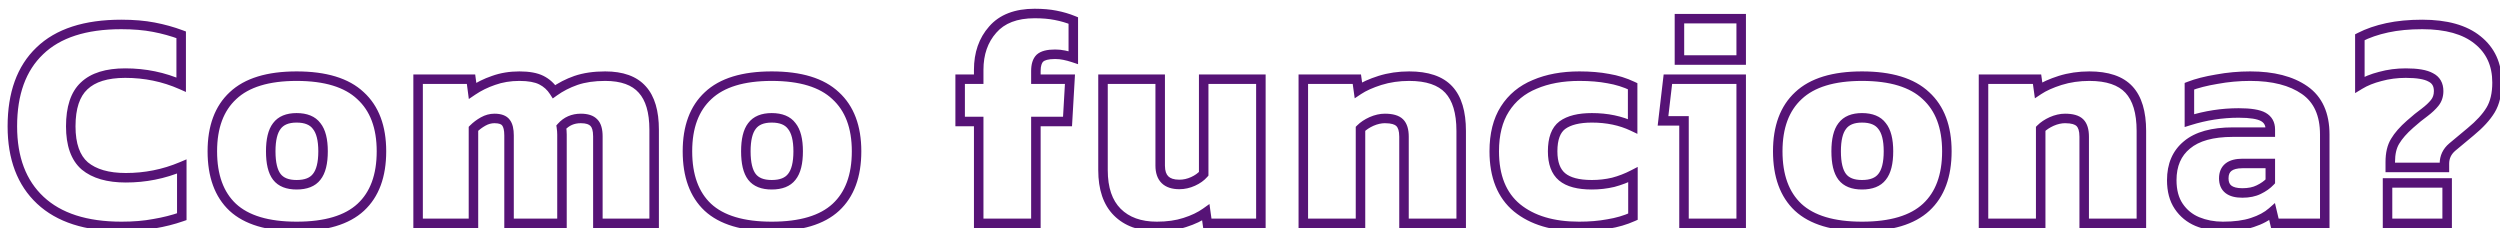 <svg width="526" height="48" viewBox="0 0 526 48" fill="none" xmlns="http://www.w3.org/2000/svg">
<g filter="url(#filter0_d_22_2)">
<mask id="path-1-outside-1_22_2" maskUnits="userSpaceOnUse" x="-1" y="-1" width="526" height="48" fill="black">
<rect fill="white" x="-1" y="-1" width="526" height="48"/>
<path d="M23.576 45.64C16.109 45.64 10.413 43.805 6.488 40.136C2.563 36.467 0.6 31.283 0.6 24.584C0.6 17.672 2.52 12.381 6.36 8.712C10.2 5 15.917 3.144 23.512 3.144C26.072 3.144 28.355 3.336 30.36 3.72C32.365 4.104 34.285 4.637 36.12 5.32V15.816C32.451 14.195 28.525 13.384 24.344 13.384C20.461 13.384 17.581 14.28 15.704 16.072C13.827 17.821 12.888 20.659 12.888 24.584C12.888 28.424 13.869 31.197 15.832 32.904C17.837 34.568 20.717 35.4 24.472 35.4C26.52 35.4 28.504 35.208 30.424 34.824C32.387 34.44 34.328 33.843 36.248 33.032V43.592C34.413 44.232 32.472 44.723 30.424 45.064C28.419 45.448 26.136 45.64 23.576 45.64ZM60.403 45.64C54.344 45.64 49.864 44.296 46.963 41.608C44.104 38.92 42.675 34.995 42.675 29.832C42.675 24.712 44.126 20.808 47.027 18.12C49.928 15.389 54.387 14.024 60.403 14.024C66.462 14.024 70.942 15.389 73.843 18.12C76.787 20.808 78.259 24.712 78.259 29.832C78.259 34.995 76.808 38.92 73.907 41.608C71.006 44.296 66.504 45.64 60.403 45.64ZM60.403 36.872C62.366 36.872 63.774 36.317 64.627 35.208C65.523 34.099 65.971 32.307 65.971 29.832C65.971 27.4 65.523 25.629 64.627 24.52C63.774 23.368 62.366 22.792 60.403 22.792C58.483 22.792 57.096 23.368 56.243 24.52C55.39 25.629 54.963 27.4 54.963 29.832C54.963 32.307 55.39 34.099 56.243 35.208C57.096 36.317 58.483 36.872 60.403 36.872ZM85.968 45V14.664H97.103L97.424 17.096C98.746 16.2 100.218 15.475 101.84 14.92C103.504 14.323 105.317 14.024 107.28 14.024C109.242 14.024 110.778 14.301 111.888 14.856C112.997 15.411 113.893 16.221 114.576 17.288C115.941 16.307 117.477 15.517 119.184 14.92C120.933 14.323 122.981 14.024 125.328 14.024C128.869 14.024 131.472 14.963 133.136 16.84C134.8 18.675 135.632 21.491 135.632 25.288V45H123.792V26.696C123.792 25.331 123.514 24.371 122.96 23.816C122.405 23.219 121.488 22.92 120.208 22.92C118.544 22.92 117.178 23.517 116.112 24.712C116.197 25.267 116.24 25.8 116.24 26.312C116.24 26.781 116.24 27.315 116.24 27.912V45H105.104V26.504C105.104 25.267 104.89 24.371 104.464 23.816C104.037 23.219 103.226 22.92 102.032 22.92C101.221 22.92 100.432 23.133 99.663 23.56C98.895 23.987 98.213 24.499 97.615 25.096V45H85.968ZM160.366 45.64C154.307 45.64 149.827 44.296 146.926 41.608C144.067 38.92 142.638 34.995 142.638 29.832C142.638 24.712 144.088 20.808 146.99 18.12C149.891 15.389 154.35 14.024 160.366 14.024C166.424 14.024 170.904 15.389 173.806 18.12C176.75 20.808 178.222 24.712 178.222 29.832C178.222 34.995 176.771 38.92 173.87 41.608C170.968 44.296 166.467 45.64 160.366 45.64ZM160.366 36.872C162.328 36.872 163.736 36.317 164.59 35.208C165.486 34.099 165.934 32.307 165.934 29.832C165.934 27.4 165.486 25.629 164.59 24.52C163.736 23.368 162.328 22.792 160.366 22.792C158.446 22.792 157.059 23.368 156.206 24.52C155.352 25.629 154.926 27.4 154.926 29.832C154.926 32.307 155.352 34.099 156.206 35.208C157.059 36.317 158.446 36.872 160.366 36.872ZM203.919 45V23.56H200.015V14.664H203.919V12.68C203.919 9.267 204.9 6.451 206.863 4.232C208.826 1.971 211.77 0.84 215.695 0.84C217.359 0.84 218.831 0.968 220.111 1.224C221.434 1.48 222.671 1.843 223.823 2.312V10.12C223.183 9.907 222.543 9.736 221.903 9.608C221.306 9.48 220.666 9.416 219.983 9.416C218.447 9.416 217.38 9.693 216.783 10.248C216.228 10.803 215.951 11.699 215.951 12.936V14.664H223.119L222.607 23.56H215.951V45H203.919ZM241.4 45.64C237.859 45.64 235.086 44.637 233.08 42.632C231.075 40.627 230.072 37.683 230.072 33.8V14.664H242.104V32.84C242.104 35.485 243.448 36.808 246.136 36.808C247.118 36.808 248.078 36.595 249.016 36.168C249.955 35.741 250.702 35.208 251.256 34.568V14.664H263.288V45H252.024L251.704 42.696C250.51 43.549 249.038 44.253 247.288 44.808C245.582 45.363 243.619 45.64 241.4 45.64ZM272.217 45V14.664H283.481L283.801 16.968C284.953 16.2 286.468 15.517 288.345 14.92C290.265 14.323 292.313 14.024 294.489 14.024C298.287 14.024 301.06 14.963 302.809 16.84C304.559 18.717 305.433 21.619 305.433 25.544V45H293.401V26.76C293.401 25.395 293.103 24.413 292.505 23.816C291.908 23.219 290.863 22.92 289.369 22.92C288.473 22.92 287.535 23.133 286.553 23.56C285.615 23.987 284.847 24.499 284.249 25.096V45H272.217ZM330.244 45.64C324.74 45.64 320.388 44.339 317.188 41.736C313.988 39.091 312.388 35.123 312.388 29.832C312.388 26.248 313.134 23.283 314.628 20.936C316.121 18.589 318.212 16.861 320.9 15.752C323.588 14.6 326.724 14.024 330.308 14.024C332.569 14.024 334.596 14.195 336.388 14.536C338.18 14.835 339.886 15.368 341.508 16.136V24.584C338.99 23.389 336.132 22.792 332.932 22.792C330.201 22.792 328.132 23.304 326.724 24.328C325.358 25.352 324.676 27.187 324.676 29.832C324.676 32.307 325.337 34.099 326.66 35.208C327.982 36.317 330.073 36.872 332.932 36.872C334.468 36.872 335.961 36.701 337.412 36.36C338.862 35.976 340.249 35.443 341.572 34.76V43.592C339.95 44.317 338.201 44.829 336.324 45.128C334.489 45.469 332.462 45.64 330.244 45.64ZM351.354 10.632V1.928H364.346V10.632H351.354ZM352.314 45V23.432H347.898L348.922 14.664H364.346V45H352.314ZM389.766 45.64C383.707 45.64 379.227 44.296 376.326 41.608C373.467 38.92 372.038 34.995 372.038 29.832C372.038 24.712 373.488 20.808 376.39 18.12C379.291 15.389 383.75 14.024 389.766 14.024C395.824 14.024 400.304 15.389 403.206 18.12C406.15 20.808 407.622 24.712 407.622 29.832C407.622 34.995 406.171 38.92 403.27 41.608C400.368 44.296 395.867 45.64 389.766 45.64ZM389.766 36.872C391.728 36.872 393.136 36.317 393.99 35.208C394.886 34.099 395.334 32.307 395.334 29.832C395.334 27.4 394.886 25.629 393.99 24.52C393.136 23.368 391.728 22.792 389.766 22.792C387.846 22.792 386.459 23.368 385.606 24.52C384.752 25.629 384.326 27.4 384.326 29.832C384.326 32.307 384.752 34.099 385.606 35.208C386.459 36.317 387.846 36.872 389.766 36.872ZM415.33 45V14.664H426.594L426.914 16.968C428.066 16.2 429.581 15.517 431.458 14.92C433.378 14.323 435.426 14.024 437.602 14.024C441.399 14.024 444.173 14.963 445.922 16.84C447.671 18.717 448.546 21.619 448.546 25.544V45H436.514V26.76C436.514 25.395 436.215 24.413 435.618 23.816C435.021 23.219 433.975 22.92 432.482 22.92C431.586 22.92 430.647 23.133 429.666 23.56C428.727 23.987 427.959 24.499 427.362 25.096V45H415.33ZM465.689 45.64C463.769 45.64 461.977 45.299 460.313 44.616C458.692 43.933 457.391 42.867 456.409 41.416C455.428 39.965 454.937 38.131 454.937 35.912C454.937 32.712 456.004 30.237 458.137 28.488C460.271 26.696 463.492 25.8 467.801 25.8H475.673V25.224C475.673 24.029 475.183 23.155 474.201 22.6C473.22 22.045 471.492 21.768 469.017 21.768C465.519 21.768 462.063 22.301 458.649 23.368V16.136C460.185 15.539 462.105 15.048 464.409 14.664C466.713 14.237 469.06 14.024 471.449 14.024C476.271 14.024 480.089 15.005 482.905 16.968C485.721 18.931 487.129 22.045 487.129 26.312V45H476.633L476.057 42.568C474.991 43.507 473.604 44.253 471.897 44.808C470.233 45.363 468.164 45.64 465.689 45.64ZM469.785 38.6C471.151 38.6 472.303 38.365 473.241 37.896C474.223 37.427 475.033 36.851 475.673 36.168V32.392H469.849C467.204 32.392 465.881 33.437 465.881 35.528C465.881 37.576 467.183 38.6 469.785 38.6ZM500.913 33.224V32.072C500.913 30.28 501.254 28.829 501.937 27.72C502.619 26.568 503.665 25.373 505.073 24.136C506.225 23.112 507.249 22.28 508.145 21.64C509.041 20.957 509.745 20.296 510.257 19.656C510.811 18.973 511.089 18.141 511.089 17.16C511.089 15.795 510.534 14.835 509.425 14.28C508.358 13.683 506.609 13.384 504.177 13.384C502.299 13.384 500.507 13.619 498.801 14.088C497.137 14.515 495.707 15.091 494.513 15.816V5.832C496.177 4.979 498.097 4.317 500.273 3.848C502.449 3.379 504.902 3.144 507.633 3.144C512.71 3.144 516.593 4.232 519.281 6.408C522.011 8.584 523.377 11.571 523.377 15.368C523.377 17.715 522.929 19.635 522.033 21.128C521.137 22.621 519.729 24.157 517.809 25.736C516.358 26.931 515.078 27.997 513.969 28.936C512.859 29.875 512.305 31.048 512.305 32.456V33.224H500.913ZM500.337 45V36.488H512.881V45H500.337Z"/>
</mask>
<path d="M23.576 45.64C16.109 45.64 10.413 43.805 6.488 40.136C2.563 36.467 0.6 31.283 0.6 24.584C0.6 17.672 2.52 12.381 6.36 8.712C10.2 5 15.917 3.144 23.512 3.144C26.072 3.144 28.355 3.336 30.36 3.72C32.365 4.104 34.285 4.637 36.12 5.32V15.816C32.451 14.195 28.525 13.384 24.344 13.384C20.461 13.384 17.581 14.28 15.704 16.072C13.827 17.821 12.888 20.659 12.888 24.584C12.888 28.424 13.869 31.197 15.832 32.904C17.837 34.568 20.717 35.4 24.472 35.4C26.52 35.4 28.504 35.208 30.424 34.824C32.387 34.44 34.328 33.843 36.248 33.032V43.592C34.413 44.232 32.472 44.723 30.424 45.064C28.419 45.448 26.136 45.64 23.576 45.64ZM60.403 45.64C54.344 45.64 49.864 44.296 46.963 41.608C44.104 38.92 42.675 34.995 42.675 29.832C42.675 24.712 44.126 20.808 47.027 18.12C49.928 15.389 54.387 14.024 60.403 14.024C66.462 14.024 70.942 15.389 73.843 18.12C76.787 20.808 78.259 24.712 78.259 29.832C78.259 34.995 76.808 38.92 73.907 41.608C71.006 44.296 66.504 45.64 60.403 45.64ZM60.403 36.872C62.366 36.872 63.774 36.317 64.627 35.208C65.523 34.099 65.971 32.307 65.971 29.832C65.971 27.4 65.523 25.629 64.627 24.52C63.774 23.368 62.366 22.792 60.403 22.792C58.483 22.792 57.096 23.368 56.243 24.52C55.39 25.629 54.963 27.4 54.963 29.832C54.963 32.307 55.39 34.099 56.243 35.208C57.096 36.317 58.483 36.872 60.403 36.872ZM85.968 45V14.664H97.103L97.424 17.096C98.746 16.2 100.218 15.475 101.84 14.92C103.504 14.323 105.317 14.024 107.28 14.024C109.242 14.024 110.778 14.301 111.888 14.856C112.997 15.411 113.893 16.221 114.576 17.288C115.941 16.307 117.477 15.517 119.184 14.92C120.933 14.323 122.981 14.024 125.328 14.024C128.869 14.024 131.472 14.963 133.136 16.84C134.8 18.675 135.632 21.491 135.632 25.288V45H123.792V26.696C123.792 25.331 123.514 24.371 122.96 23.816C122.405 23.219 121.488 22.92 120.208 22.92C118.544 22.92 117.178 23.517 116.112 24.712C116.197 25.267 116.24 25.8 116.24 26.312C116.24 26.781 116.24 27.315 116.24 27.912V45H105.104V26.504C105.104 25.267 104.89 24.371 104.464 23.816C104.037 23.219 103.226 22.92 102.032 22.92C101.221 22.92 100.432 23.133 99.663 23.56C98.895 23.987 98.213 24.499 97.615 25.096V45H85.968ZM160.366 45.64C154.307 45.64 149.827 44.296 146.926 41.608C144.067 38.92 142.638 34.995 142.638 29.832C142.638 24.712 144.088 20.808 146.99 18.12C149.891 15.389 154.35 14.024 160.366 14.024C166.424 14.024 170.904 15.389 173.806 18.12C176.75 20.808 178.222 24.712 178.222 29.832C178.222 34.995 176.771 38.92 173.87 41.608C170.968 44.296 166.467 45.64 160.366 45.64ZM160.366 36.872C162.328 36.872 163.736 36.317 164.59 35.208C165.486 34.099 165.934 32.307 165.934 29.832C165.934 27.4 165.486 25.629 164.59 24.52C163.736 23.368 162.328 22.792 160.366 22.792C158.446 22.792 157.059 23.368 156.206 24.52C155.352 25.629 154.926 27.4 154.926 29.832C154.926 32.307 155.352 34.099 156.206 35.208C157.059 36.317 158.446 36.872 160.366 36.872ZM203.919 45V23.56H200.015V14.664H203.919V12.68C203.919 9.267 204.9 6.451 206.863 4.232C208.826 1.971 211.77 0.84 215.695 0.84C217.359 0.84 218.831 0.968 220.111 1.224C221.434 1.48 222.671 1.843 223.823 2.312V10.12C223.183 9.907 222.543 9.736 221.903 9.608C221.306 9.48 220.666 9.416 219.983 9.416C218.447 9.416 217.38 9.693 216.783 10.248C216.228 10.803 215.951 11.699 215.951 12.936V14.664H223.119L222.607 23.56H215.951V45H203.919ZM241.4 45.64C237.859 45.64 235.086 44.637 233.08 42.632C231.075 40.627 230.072 37.683 230.072 33.8V14.664H242.104V32.84C242.104 35.485 243.448 36.808 246.136 36.808C247.118 36.808 248.078 36.595 249.016 36.168C249.955 35.741 250.702 35.208 251.256 34.568V14.664H263.288V45H252.024L251.704 42.696C250.51 43.549 249.038 44.253 247.288 44.808C245.582 45.363 243.619 45.64 241.4 45.64ZM272.217 45V14.664H283.481L283.801 16.968C284.953 16.2 286.468 15.517 288.345 14.92C290.265 14.323 292.313 14.024 294.489 14.024C298.287 14.024 301.06 14.963 302.809 16.84C304.559 18.717 305.433 21.619 305.433 25.544V45H293.401V26.76C293.401 25.395 293.103 24.413 292.505 23.816C291.908 23.219 290.863 22.92 289.369 22.92C288.473 22.92 287.535 23.133 286.553 23.56C285.615 23.987 284.847 24.499 284.249 25.096V45H272.217ZM330.244 45.64C324.74 45.64 320.388 44.339 317.188 41.736C313.988 39.091 312.388 35.123 312.388 29.832C312.388 26.248 313.134 23.283 314.628 20.936C316.121 18.589 318.212 16.861 320.9 15.752C323.588 14.6 326.724 14.024 330.308 14.024C332.569 14.024 334.596 14.195 336.388 14.536C338.18 14.835 339.886 15.368 341.508 16.136V24.584C338.99 23.389 336.132 22.792 332.932 22.792C330.201 22.792 328.132 23.304 326.724 24.328C325.358 25.352 324.676 27.187 324.676 29.832C324.676 32.307 325.337 34.099 326.66 35.208C327.982 36.317 330.073 36.872 332.932 36.872C334.468 36.872 335.961 36.701 337.412 36.36C338.862 35.976 340.249 35.443 341.572 34.76V43.592C339.95 44.317 338.201 44.829 336.324 45.128C334.489 45.469 332.462 45.64 330.244 45.64ZM351.354 10.632V1.928H364.346V10.632H351.354ZM352.314 45V23.432H347.898L348.922 14.664H364.346V45H352.314ZM389.766 45.64C383.707 45.64 379.227 44.296 376.326 41.608C373.467 38.92 372.038 34.995 372.038 29.832C372.038 24.712 373.488 20.808 376.39 18.12C379.291 15.389 383.75 14.024 389.766 14.024C395.824 14.024 400.304 15.389 403.206 18.12C406.15 20.808 407.622 24.712 407.622 29.832C407.622 34.995 406.171 38.92 403.27 41.608C400.368 44.296 395.867 45.64 389.766 45.64ZM389.766 36.872C391.728 36.872 393.136 36.317 393.99 35.208C394.886 34.099 395.334 32.307 395.334 29.832C395.334 27.4 394.886 25.629 393.99 24.52C393.136 23.368 391.728 22.792 389.766 22.792C387.846 22.792 386.459 23.368 385.606 24.52C384.752 25.629 384.326 27.4 384.326 29.832C384.326 32.307 384.752 34.099 385.606 35.208C386.459 36.317 387.846 36.872 389.766 36.872ZM415.33 45V14.664H426.594L426.914 16.968C428.066 16.2 429.581 15.517 431.458 14.92C433.378 14.323 435.426 14.024 437.602 14.024C441.399 14.024 444.173 14.963 445.922 16.84C447.671 18.717 448.546 21.619 448.546 25.544V45H436.514V26.76C436.514 25.395 436.215 24.413 435.618 23.816C435.021 23.219 433.975 22.92 432.482 22.92C431.586 22.92 430.647 23.133 429.666 23.56C428.727 23.987 427.959 24.499 427.362 25.096V45H415.33ZM465.689 45.64C463.769 45.64 461.977 45.299 460.313 44.616C458.692 43.933 457.391 42.867 456.409 41.416C455.428 39.965 454.937 38.131 454.937 35.912C454.937 32.712 456.004 30.237 458.137 28.488C460.271 26.696 463.492 25.8 467.801 25.8H475.673V25.224C475.673 24.029 475.183 23.155 474.201 22.6C473.22 22.045 471.492 21.768 469.017 21.768C465.519 21.768 462.063 22.301 458.649 23.368V16.136C460.185 15.539 462.105 15.048 464.409 14.664C466.713 14.237 469.06 14.024 471.449 14.024C476.271 14.024 480.089 15.005 482.905 16.968C485.721 18.931 487.129 22.045 487.129 26.312V45H476.633L476.057 42.568C474.991 43.507 473.604 44.253 471.897 44.808C470.233 45.363 468.164 45.64 465.689 45.64ZM469.785 38.6C471.151 38.6 472.303 38.365 473.241 37.896C474.223 37.427 475.033 36.851 475.673 36.168V32.392H469.849C467.204 32.392 465.881 33.437 465.881 35.528C465.881 37.576 467.183 38.6 469.785 38.6ZM500.913 33.224V32.072C500.913 30.28 501.254 28.829 501.937 27.72C502.619 26.568 503.665 25.373 505.073 24.136C506.225 23.112 507.249 22.28 508.145 21.64C509.041 20.957 509.745 20.296 510.257 19.656C510.811 18.973 511.089 18.141 511.089 17.16C511.089 15.795 510.534 14.835 509.425 14.28C508.358 13.683 506.609 13.384 504.177 13.384C502.299 13.384 500.507 13.619 498.801 14.088C497.137 14.515 495.707 15.091 494.513 15.816V5.832C496.177 4.979 498.097 4.317 500.273 3.848C502.449 3.379 504.902 3.144 507.633 3.144C512.71 3.144 516.593 4.232 519.281 6.408C522.011 8.584 523.377 11.571 523.377 15.368C523.377 17.715 522.929 19.635 522.033 21.128C521.137 22.621 519.729 24.157 517.809 25.736C516.358 26.931 515.078 27.997 513.969 28.936C512.859 29.875 512.305 31.048 512.305 32.456V33.224H500.913ZM500.337 45V36.488H512.881V45H500.337Z" fill="white"/>
<path d="M6.488 40.136L7.171 39.406L6.488 40.136ZM6.36 8.712L7.051 9.435L7.055 9.431L6.36 8.712ZM36.12 5.32H37.12V4.625L36.469 4.383L36.12 5.32ZM36.12 15.816L35.716 16.731L37.12 17.351V15.816H36.12ZM15.704 16.072L16.386 16.804L16.395 16.795L15.704 16.072ZM15.832 32.904L15.176 33.659L15.184 33.666L15.193 33.674L15.832 32.904ZM30.424 34.824L30.232 33.843L30.228 33.843L30.424 34.824ZM36.248 33.032H37.248V31.524L35.859 32.111L36.248 33.032ZM36.248 43.592L36.577 44.536L37.248 44.302V43.592H36.248ZM30.424 45.064L30.26 44.078L30.248 44.08L30.236 44.082L30.424 45.064ZM23.576 44.64C16.263 44.64 10.849 42.844 7.171 39.406L5.805 40.867C9.977 44.767 15.955 46.64 23.576 46.64V44.64ZM7.171 39.406C3.496 35.97 1.6 31.079 1.6 24.584H-0.4C-0.4 31.487 1.63 36.963 5.805 40.867L7.171 39.406ZM1.6 24.584C1.6 17.859 3.463 12.863 7.051 9.435L5.669 7.989C1.577 11.899 -0.4 17.485 -0.4 24.584H1.6ZM7.055 9.431C10.642 5.963 16.067 4.144 23.512 4.144V2.144C15.768 2.144 9.758 4.037 5.665 7.993L7.055 9.431ZM23.512 4.144C26.024 4.144 28.242 4.333 30.172 4.702L30.548 2.738C28.468 2.339 26.12 2.144 23.512 2.144V4.144ZM30.172 4.702C32.125 5.076 33.991 5.595 35.771 6.257L36.469 4.383C34.58 3.68 32.606 3.132 30.548 2.738L30.172 4.702ZM35.12 5.32V15.816H37.12V5.32H35.12ZM36.524 14.901C32.722 13.221 28.659 12.384 24.344 12.384V14.384C28.392 14.384 32.179 15.168 35.716 16.731L36.524 14.901ZM24.344 12.384C20.329 12.384 17.151 13.308 15.014 15.349L16.395 16.795C18.012 15.252 20.593 14.384 24.344 14.384V12.384ZM15.022 15.34C12.855 17.359 11.888 20.527 11.888 24.584H13.888C13.888 20.79 14.798 18.283 16.386 16.804L15.022 15.34ZM11.888 24.584C11.888 28.573 12.908 31.686 15.176 33.659L16.488 32.149C14.831 30.709 13.888 28.275 13.888 24.584H11.888ZM15.193 33.674C17.443 35.54 20.585 36.4 24.472 36.4V34.4C20.85 34.4 18.232 33.596 16.471 32.134L15.193 33.674ZM24.472 36.4C26.583 36.4 28.633 36.202 30.62 35.805L30.228 33.843C28.375 34.214 26.457 34.4 24.472 34.4V36.4ZM30.616 35.805C32.649 35.408 34.656 34.79 36.637 33.953L35.859 32.111C34 32.896 32.124 33.472 30.232 33.843L30.616 35.805ZM35.248 33.032V43.592H37.248V33.032H35.248ZM35.919 42.648C34.141 43.268 32.255 43.745 30.26 44.078L30.588 46.05C32.689 45.7 34.685 45.196 36.577 44.536L35.919 42.648ZM30.236 44.082C28.306 44.451 26.088 44.64 23.576 44.64V46.64C26.184 46.64 28.532 46.445 30.612 46.046L30.236 44.082ZM46.963 41.608L46.278 42.337L46.283 42.342L46.963 41.608ZM47.027 18.12L47.707 18.854L47.712 18.848L47.027 18.12ZM73.843 18.12L73.158 18.848L73.163 18.853L73.169 18.858L73.843 18.12ZM73.907 41.608L73.227 40.874L73.907 41.608ZM64.627 35.208L63.849 34.58L63.842 34.589L63.834 34.598L64.627 35.208ZM64.627 24.52L63.823 25.115L63.836 25.132L63.849 25.148L64.627 24.52ZM56.243 24.52L57.036 25.13L57.041 25.122L57.047 25.115L56.243 24.52ZM56.243 35.208L57.036 34.598L56.243 35.208ZM60.403 44.64C54.467 44.64 50.282 43.32 47.643 40.874L46.283 42.342C49.447 45.272 54.222 46.64 60.403 46.64V44.64ZM47.648 40.88C45.048 38.435 43.675 34.81 43.675 29.832H41.675C41.675 35.179 43.16 39.405 46.278 42.337L47.648 40.88ZM43.675 29.832C43.675 24.904 45.066 21.3 47.707 18.854L46.347 17.386C43.186 20.316 41.675 24.52 41.675 29.832H43.675ZM47.712 18.848C50.353 16.363 54.515 15.024 60.403 15.024V13.024C54.259 13.024 49.504 14.416 46.342 17.392L47.712 18.848ZM60.403 15.024C66.336 15.024 70.518 16.364 73.158 18.848L74.528 17.392C71.365 14.415 66.587 13.024 60.403 13.024V15.024ZM73.169 18.858C75.85 21.306 77.259 24.908 77.259 29.832H79.259C79.259 24.516 77.724 20.309 74.517 17.381L73.169 18.858ZM77.259 29.832C77.259 34.806 75.867 38.429 73.227 40.874L74.587 42.342C77.75 39.411 79.259 35.184 79.259 29.832H77.259ZM73.227 40.874C70.589 43.319 66.384 44.64 60.403 44.64V46.64C66.624 46.64 71.422 45.273 74.587 42.342L73.227 40.874ZM60.403 37.872C62.544 37.872 64.309 37.262 65.42 35.818L63.834 34.598C63.239 35.373 62.188 35.872 60.403 35.872V37.872ZM65.405 35.836C66.517 34.459 66.971 32.384 66.971 29.832H64.971C64.971 32.23 64.529 33.738 63.849 34.58L65.405 35.836ZM66.971 29.832C66.971 27.318 66.516 25.267 65.405 23.892L63.849 25.148C64.53 25.992 64.971 27.482 64.971 29.832H66.971ZM65.431 23.925C64.325 22.432 62.557 21.792 60.403 21.792V23.792C62.175 23.792 63.223 24.304 63.823 25.115L65.431 23.925ZM60.403 21.792C58.283 21.792 56.541 22.437 55.439 23.925L57.047 25.115C57.651 24.299 58.683 23.792 60.403 23.792V21.792ZM55.45 23.91C54.395 25.283 53.963 27.325 53.963 29.832H55.963C55.963 27.475 56.385 25.976 57.036 25.13L55.45 23.91ZM53.963 29.832C53.963 32.377 54.393 34.443 55.45 35.818L57.036 34.598C56.386 33.754 55.963 32.237 55.963 29.832H53.963ZM55.45 35.818C56.557 37.257 58.296 37.872 60.403 37.872V35.872C58.67 35.872 57.635 35.378 57.036 34.598L55.45 35.818ZM85.968 45H84.968V46H85.968V45ZM85.968 14.664V13.664H84.968V14.664H85.968ZM97.103 14.664L98.095 14.534L97.981 13.664H97.103V14.664ZM97.424 17.096L96.432 17.227L96.643 18.832L97.984 17.924L97.424 17.096ZM101.84 14.92L102.163 15.866L102.17 15.864L102.177 15.861L101.84 14.92ZM111.888 14.856L111.44 15.75V15.75L111.888 14.856ZM114.576 17.288L113.733 17.827L114.302 18.716L115.159 18.1L114.576 17.288ZM119.184 14.92L118.86 13.974L118.853 13.976L119.184 14.92ZM133.135 16.84L132.387 17.503L132.395 17.512L133.135 16.84ZM135.632 45V46H136.632V45H135.632ZM123.792 45H122.792V46H123.792V45ZM122.96 23.816L122.227 24.497L122.239 24.51L122.252 24.523L122.96 23.816ZM116.112 24.712L115.366 24.046L115.051 24.398L115.123 24.864L116.112 24.712ZM116.24 45V46H117.24V45H116.24ZM105.104 45H104.104V46H105.104V45ZM104.464 23.816L103.65 24.397L103.66 24.412L103.671 24.426L104.464 23.816ZM99.663 23.56L100.149 24.434L99.663 23.56ZM97.615 25.096L96.908 24.389L96.615 24.682V25.096H97.615ZM97.615 45V46H98.615V45H97.615ZM86.968 45V14.664H84.968V45H86.968ZM85.968 15.664H97.103V13.664H85.968V15.664ZM96.112 14.794L96.432 17.227L98.415 16.965L98.095 14.534L96.112 14.794ZM97.984 17.924C99.228 17.081 100.62 16.394 102.163 15.866L101.516 13.974C99.817 14.555 98.264 15.319 96.863 16.268L97.984 17.924ZM102.177 15.861C103.722 15.307 105.419 15.024 107.28 15.024V13.024C105.214 13.024 103.285 13.338 101.502 13.979L102.177 15.861ZM107.28 15.024C109.168 15.024 110.528 15.294 111.44 15.75L112.335 13.962C111.029 13.309 109.316 13.024 107.28 13.024V15.024ZM111.44 15.75C112.385 16.223 113.146 16.909 113.733 17.827L115.418 16.749C114.64 15.534 113.609 14.599 112.335 13.962L111.44 15.75ZM115.159 18.1C116.441 17.179 117.891 16.432 119.514 15.864L118.853 13.976C117.063 14.603 115.441 15.435 113.992 16.476L115.159 18.1ZM119.507 15.866C121.128 15.313 123.063 15.024 125.327 15.024V13.024C122.899 13.024 120.737 13.333 118.86 13.974L119.507 15.866ZM125.327 15.024C128.704 15.024 130.981 15.917 132.387 17.503L133.884 16.177C131.962 14.009 129.033 13.024 125.327 13.024V15.024ZM132.395 17.512C133.822 19.086 134.632 21.611 134.632 25.288H136.632C136.632 21.37 135.777 18.264 133.876 16.168L132.395 17.512ZM134.632 25.288V45H136.632V25.288H134.632ZM135.632 44H123.792V46H135.632V44ZM124.792 45V26.696H122.792V45H124.792ZM124.792 26.696C124.792 25.248 124.507 23.949 123.667 23.109L122.252 24.523C122.521 24.792 122.792 25.414 122.792 26.696H124.792ZM123.692 23.136C122.864 22.243 121.61 21.92 120.208 21.92V23.92C121.365 23.92 121.946 24.194 122.227 24.497L123.692 23.136ZM120.208 21.92C118.271 21.92 116.63 22.63 115.366 24.046L116.857 25.378C117.726 24.405 118.816 23.92 120.208 23.92V21.92ZM115.123 24.864C115.201 25.373 115.24 25.855 115.24 26.312H117.24C117.24 25.744 117.192 25.16 117.1 24.56L115.123 24.864ZM115.24 26.312C115.24 26.313 115.24 26.314 115.24 26.315C115.24 26.316 115.24 26.317 115.24 26.317C115.24 26.318 115.24 26.319 115.24 26.32C115.24 26.321 115.24 26.322 115.24 26.323C115.24 26.324 115.24 26.325 115.24 26.326C115.24 26.327 115.24 26.328 115.24 26.328C115.24 26.329 115.24 26.33 115.24 26.331C115.24 26.332 115.24 26.333 115.24 26.334C115.24 26.335 115.24 26.336 115.24 26.337C115.24 26.338 115.24 26.339 115.24 26.34C115.24 26.34 115.24 26.341 115.24 26.342C115.24 26.343 115.24 26.344 115.24 26.345C115.24 26.346 115.24 26.347 115.24 26.348C115.24 26.349 115.24 26.35 115.24 26.351C115.24 26.352 115.24 26.352 115.24 26.353C115.24 26.354 115.24 26.355 115.24 26.356C115.24 26.357 115.24 26.358 115.24 26.359C115.24 26.36 115.24 26.361 115.24 26.362C115.24 26.363 115.24 26.364 115.24 26.364C115.24 26.365 115.24 26.366 115.24 26.367C115.24 26.368 115.24 26.369 115.24 26.37C115.24 26.371 115.24 26.372 115.24 26.373C115.24 26.374 115.24 26.375 115.24 26.376C115.24 26.377 115.24 26.378 115.24 26.378C115.24 26.379 115.24 26.38 115.24 26.381C115.24 26.382 115.24 26.383 115.24 26.384C115.24 26.385 115.24 26.386 115.24 26.387C115.24 26.388 115.24 26.389 115.24 26.39C115.24 26.39 115.24 26.391 115.24 26.392C115.24 26.393 115.24 26.394 115.24 26.395C115.24 26.396 115.24 26.397 115.24 26.398C115.24 26.399 115.24 26.4 115.24 26.401C115.24 26.402 115.24 26.403 115.24 26.404C115.24 26.404 115.24 26.405 115.24 26.406C115.24 26.407 115.24 26.408 115.24 26.409C115.24 26.41 115.24 26.411 115.24 26.412C115.24 26.413 115.24 26.414 115.24 26.415C115.24 26.416 115.24 26.417 115.24 26.418C115.24 26.419 115.24 26.419 115.24 26.42C115.24 26.421 115.24 26.422 115.24 26.423C115.24 26.424 115.24 26.425 115.24 26.426C115.24 26.427 115.24 26.428 115.24 26.429C115.24 26.43 115.24 26.431 115.24 26.432C115.24 26.433 115.24 26.433 115.24 26.434C115.24 26.435 115.24 26.436 115.24 26.437C115.24 26.438 115.24 26.439 115.24 26.44C115.24 26.441 115.24 26.442 115.24 26.443C115.24 26.444 115.24 26.445 115.24 26.446C115.24 26.447 115.24 26.448 115.24 26.448C115.24 26.449 115.24 26.45 115.24 26.451C115.24 26.452 115.24 26.453 115.24 26.454C115.24 26.455 115.24 26.456 115.24 26.457C115.24 26.458 115.24 26.459 115.24 26.46C115.24 26.461 115.24 26.462 115.24 26.463C115.24 26.464 115.24 26.465 115.24 26.465C115.24 26.466 115.24 26.467 115.24 26.468C115.24 26.469 115.24 26.47 115.24 26.471C115.24 26.472 115.24 26.473 115.24 26.474C115.24 26.475 115.24 26.476 115.24 26.477C115.24 26.478 115.24 26.479 115.24 26.48C115.24 26.481 115.24 26.482 115.24 26.483C115.24 26.483 115.24 26.484 115.24 26.485C115.24 26.486 115.24 26.487 115.24 26.488C115.24 26.489 115.24 26.49 115.24 26.491C115.24 26.492 115.24 26.493 115.24 26.494C115.24 26.495 115.24 26.496 115.24 26.497C115.24 26.498 115.24 26.499 115.24 26.5C115.24 26.5 115.24 26.501 115.24 26.502C115.24 26.503 115.24 26.504 115.24 26.505C115.24 26.506 115.24 26.507 115.24 26.508C115.24 26.509 115.24 26.51 115.24 26.511C115.24 26.512 115.24 26.513 115.24 26.514C115.24 26.515 115.24 26.516 115.24 26.517C115.24 26.518 115.24 26.519 115.24 26.52C115.24 26.52 115.24 26.521 115.24 26.522C115.24 26.523 115.24 26.524 115.24 26.525C115.24 26.526 115.24 26.527 115.24 26.528C115.24 26.529 115.24 26.53 115.24 26.531C115.24 26.532 115.24 26.533 115.24 26.534C115.24 26.535 115.24 26.536 115.24 26.537C115.24 26.538 115.24 26.539 115.24 26.54C115.24 26.541 115.24 26.541 115.24 26.542C115.24 26.543 115.24 26.544 115.24 26.545C115.24 26.546 115.24 26.547 115.24 26.548C115.24 26.549 115.24 26.55 115.24 26.551C115.24 26.552 115.24 26.553 115.24 26.554C115.24 26.555 115.24 26.556 115.24 26.557C115.24 26.558 115.24 26.559 115.24 26.56C115.24 26.561 115.24 26.562 115.24 26.562C115.24 26.564 115.24 26.564 115.24 26.565C115.24 26.566 115.24 26.567 115.24 26.568C115.24 26.569 115.24 26.57 115.24 26.571C115.24 26.572 115.24 26.573 115.24 26.574C115.24 26.575 115.24 26.576 115.24 26.577C115.24 26.578 115.24 26.579 115.24 26.58C115.24 26.581 115.24 26.582 115.24 26.583C115.24 26.584 115.24 26.585 115.24 26.586C115.24 26.587 115.24 26.588 115.24 26.588C115.24 26.59 115.24 26.59 115.24 26.591C115.24 26.592 115.24 26.593 115.24 26.594C115.24 26.595 115.24 26.596 115.24 26.597C115.24 26.598 115.24 26.599 115.24 26.6C115.24 26.601 115.24 26.602 115.24 26.603C115.24 26.604 115.24 26.605 115.24 26.606C115.24 26.607 115.24 26.608 115.24 26.609C115.24 26.61 115.24 26.611 115.24 26.612C115.24 26.613 115.24 26.614 115.24 26.615C115.24 26.616 115.24 26.617 115.24 26.617C115.24 26.619 115.24 26.619 115.24 26.62C115.24 26.621 115.24 26.622 115.24 26.623C115.24 26.624 115.24 26.625 115.24 26.626C115.24 26.627 115.24 26.628 115.24 26.629C115.24 26.63 115.24 26.631 115.24 26.632C115.24 26.633 115.24 26.634 115.24 26.635C115.24 26.636 115.24 26.637 115.24 26.638C115.24 26.639 115.24 26.64 115.24 26.641C115.24 26.642 115.24 26.643 115.24 26.644C115.24 26.645 115.24 26.646 115.24 26.647C115.24 26.648 115.24 26.649 115.24 26.65C115.24 26.651 115.24 26.652 115.24 26.652C115.24 26.654 115.24 26.654 115.24 26.655C115.24 26.656 115.24 26.657 115.24 26.658C115.24 26.659 115.24 26.66 115.24 26.661C115.24 26.662 115.24 26.663 115.24 26.664C115.24 26.665 115.24 26.666 115.24 26.667C115.24 26.668 115.24 26.669 115.24 26.67C115.24 26.671 115.24 26.672 115.24 26.673C115.24 26.674 115.24 26.675 115.24 26.676C115.24 26.677 115.24 26.678 115.24 26.679C115.24 26.68 115.24 26.681 115.24 26.682C115.24 26.683 115.24 26.684 115.24 26.685C115.24 26.686 115.24 26.687 115.24 26.688C115.24 26.689 115.24 26.69 115.24 26.691C115.24 26.692 115.24 26.693 115.24 26.694C115.24 26.695 115.24 26.696 115.24 26.697C115.24 26.698 115.24 26.699 115.24 26.7C115.24 26.701 115.24 26.701 115.24 26.703C115.24 26.703 115.24 26.704 115.24 26.705C115.24 26.706 115.24 26.707 115.24 26.708C115.24 26.709 115.24 26.71 115.24 26.711C115.24 26.712 115.24 26.713 115.24 26.714C115.24 26.715 115.24 26.716 115.24 26.717C115.24 26.718 115.24 26.719 115.24 26.72C115.24 26.721 115.24 26.722 115.24 26.723C115.24 26.724 115.24 26.725 115.24 26.726C115.24 26.727 115.24 26.728 115.24 26.729C115.24 26.73 115.24 26.731 115.24 26.732C115.24 26.733 115.24 26.734 115.24 26.735C115.24 26.736 115.24 26.737 115.24 26.738C115.24 26.739 115.24 26.74 115.24 26.741C115.24 26.742 115.24 26.743 115.24 26.744C115.24 26.745 115.24 26.746 115.24 26.747C115.24 26.748 115.24 26.749 115.24 26.75C115.24 26.751 115.24 26.752 115.24 26.753C115.24 26.754 115.24 26.755 115.24 26.756C115.24 26.757 115.24 26.758 115.24 26.759C115.24 26.76 115.24 26.761 115.24 26.762C115.24 26.763 115.24 26.764 115.24 26.765C115.24 26.766 115.24 26.767 115.24 26.768C115.24 26.769 115.24 26.77 115.24 26.771C115.24 26.772 115.24 26.773 115.24 26.774C115.24 26.775 115.24 26.776 115.24 26.777C115.24 26.778 115.24 26.779 115.24 26.78C115.24 26.781 115.24 26.782 115.24 26.783C115.24 26.784 115.24 26.785 115.24 26.786C115.24 26.787 115.24 26.788 115.24 26.789C115.24 26.79 115.24 26.791 115.24 26.792C115.24 26.793 115.24 26.794 115.24 26.795C115.24 26.796 115.24 26.797 115.24 26.798C115.24 26.799 115.24 26.8 115.24 26.801C115.24 26.802 115.24 26.803 115.24 26.804C115.24 26.805 115.24 26.806 115.24 26.807C115.24 26.808 115.24 26.809 115.24 26.81C115.24 26.811 115.24 26.812 115.24 26.813C115.24 26.814 115.24 26.815 115.24 26.816C115.24 26.817 115.24 26.818 115.24 26.819C115.24 26.82 115.24 26.821 115.24 26.822C115.24 26.823 115.24 26.824 115.24 26.825C115.24 26.826 115.24 26.827 115.24 26.828C115.24 26.829 115.24 26.83 115.24 26.831C115.24 26.832 115.24 26.833 115.24 26.834C115.24 26.835 115.24 26.836 115.24 26.837C115.24 26.838 115.24 26.839 115.24 26.84C115.24 26.841 115.24 26.842 115.24 26.843C115.24 26.844 115.24 26.845 115.24 26.846C115.24 26.847 115.24 26.848 115.24 26.849C115.24 26.85 115.24 26.851 115.24 26.852C115.24 26.853 115.24 26.854 115.24 26.855C115.24 26.856 115.24 26.857 115.24 26.858C115.24 26.859 115.24 26.86 115.24 26.861C115.24 26.862 115.24 26.863 115.24 26.864C115.24 26.865 115.24 26.866 115.24 26.867C115.24 26.868 115.24 26.869 115.24 26.87C115.24 26.871 115.24 26.872 115.24 26.873C115.24 26.874 115.24 26.875 115.24 26.876C115.24 26.877 115.24 26.878 115.24 26.879C115.24 26.88 115.24 26.881 115.24 26.882C115.24 26.883 115.24 26.884 115.24 26.885C115.24 26.886 115.24 26.887 115.24 26.888C115.24 26.889 115.24 26.89 115.24 26.891C115.24 26.892 115.24 26.893 115.24 26.894C115.24 26.895 115.24 26.896 115.24 26.897C115.24 26.898 115.24 26.899 115.24 26.9C115.24 26.901 115.24 26.902 115.24 26.904C115.24 26.904 115.24 26.905 115.24 26.907C115.24 26.907 115.24 26.909 115.24 26.91C115.24 26.911 115.24 26.912 115.24 26.913C115.24 26.914 115.24 26.915 115.24 26.916C115.24 26.917 115.24 26.918 115.24 26.919C115.24 26.92 115.24 26.921 115.24 26.922C115.24 26.923 115.24 26.924 115.24 26.925C115.24 26.926 115.24 26.927 115.24 26.928C115.24 26.929 115.24 26.93 115.24 26.931C115.24 26.932 115.24 26.933 115.24 26.934C115.24 26.935 115.24 26.936 115.24 26.937C115.24 26.938 115.24 26.939 115.24 26.94C115.24 26.941 115.24 26.942 115.24 26.943C115.24 26.944 115.24 26.945 115.24 26.946C115.24 26.947 115.24 26.948 115.24 26.949C115.24 26.95 115.24 26.951 115.24 26.952C115.24 26.953 115.24 26.954 115.24 26.956C115.24 26.956 115.24 26.958 115.24 26.959C115.24 26.96 115.24 26.961 115.24 26.962C115.24 26.963 115.24 26.964 115.24 26.965C115.24 26.966 115.24 26.967 115.24 26.968C115.24 26.969 115.24 26.97 115.24 26.971C115.24 26.972 115.24 26.973 115.24 26.974C115.24 26.975 115.24 26.976 115.24 26.977C115.24 26.978 115.24 26.979 115.24 26.98C115.24 26.981 115.24 26.982 115.24 26.983C115.24 26.984 115.24 26.985 115.24 26.986C115.24 26.987 115.24 26.988 115.24 26.989C115.24 26.991 115.24 26.991 115.24 26.992C115.24 26.994 115.24 26.995 115.24 26.996C115.24 26.997 115.24 26.998 115.24 26.999C115.24 27 115.24 27.001 115.24 27.002C115.24 27.003 115.24 27.004 115.24 27.005C115.24 27.006 115.24 27.007 115.24 27.008C115.24 27.009 115.24 27.01 115.24 27.011C115.24 27.012 115.24 27.013 115.24 27.014C115.24 27.015 115.24 27.016 115.24 27.017C115.24 27.018 115.24 27.019 115.24 27.02C115.24 27.021 115.24 27.023 115.24 27.023C115.24 27.024 115.24 27.026 115.24 27.027C115.24 27.028 115.24 27.029 115.24 27.03C115.24 27.031 115.24 27.032 115.24 27.033C115.24 27.034 115.24 27.035 115.24 27.036C115.24 27.037 115.24 27.038 115.24 27.039C115.24 27.04 115.24 27.041 115.24 27.042C115.24 27.043 115.24 27.044 115.24 27.045C115.24 27.046 115.24 27.047 115.24 27.048C115.24 27.049 115.24 27.05 115.24 27.052C115.24 27.053 115.24 27.054 115.24 27.055C115.24 27.056 115.24 27.057 115.24 27.058C115.24 27.059 115.24 27.06 115.24 27.061C115.24 27.062 115.24 27.063 115.24 27.064C115.24 27.065 115.24 27.066 115.24 27.067C115.24 27.068 115.24 27.069 115.24 27.07C115.24 27.071 115.24 27.072 115.24 27.073C115.24 27.074 115.24 27.076 115.24 27.076C115.24 27.078 115.24 27.079 115.24 27.08C115.24 27.081 115.24 27.082 115.24 27.083C115.24 27.084 115.24 27.085 115.24 27.086C115.24 27.087 115.24 27.088 115.24 27.089C115.24 27.09 115.24 27.091 115.24 27.092C115.24 27.093 115.24 27.094 115.24 27.095C115.24 27.096 115.24 27.097 115.24 27.099C115.24 27.099 115.24 27.101 115.24 27.102C115.24 27.103 115.24 27.104 115.24 27.105C115.24 27.106 115.24 27.107 115.24 27.108C115.24 27.109 115.24 27.11 115.24 27.111C115.24 27.112 115.24 27.113 115.24 27.114C115.24 27.115 115.24 27.116 115.24 27.117C115.24 27.118 115.24 27.119 115.24 27.12C115.24 27.122 115.24 27.123 115.24 27.124C115.24 27.125 115.24 27.126 115.24 27.127C115.24 27.128 115.24 27.129 115.24 27.13C115.24 27.131 115.24 27.132 115.24 27.133C115.24 27.134 115.24 27.135 115.24 27.136C115.24 27.137 115.24 27.138 115.24 27.139C115.24 27.14 115.24 27.142 115.24 27.143C115.24 27.144 115.24 27.145 115.24 27.146C115.24 27.147 115.24 27.148 115.24 27.149C115.24 27.15 115.24 27.151 115.24 27.152C115.24 27.153 115.24 27.154 115.24 27.155C115.24 27.156 115.24 27.157 115.24 27.158C115.24 27.16 115.24 27.16 115.24 27.162C115.24 27.163 115.24 27.164 115.24 27.165C115.24 27.166 115.24 27.167 115.24 27.168C115.24 27.169 115.24 27.17 115.24 27.171C115.24 27.172 115.24 27.173 115.24 27.174C115.24 27.175 115.24 27.176 115.24 27.177C115.24 27.178 115.24 27.18 115.24 27.181C115.24 27.182 115.24 27.183 115.24 27.184C115.24 27.185 115.24 27.186 115.24 27.187C115.24 27.188 115.24 27.189 115.24 27.19C115.24 27.191 115.24 27.192 115.24 27.193C115.24 27.194 115.24 27.195 115.24 27.197C115.24 27.198 115.24 27.199 115.24 27.2C115.24 27.201 115.24 27.202 115.24 27.203C115.24 27.204 115.24 27.205 115.24 27.206C115.24 27.207 115.24 27.208 115.24 27.209C115.24 27.21 115.24 27.211 115.24 27.212C115.24 27.214 115.24 27.215 115.24 27.216C115.24 27.217 115.24 27.218 115.24 27.219C115.24 27.22 115.24 27.221 115.24 27.222C115.24 27.223 115.24 27.224 115.24 27.225C115.24 27.226 115.24 27.227 115.24 27.229C115.24 27.23 115.24 27.231 115.24 27.232C115.24 27.233 115.24 27.234 115.24 27.235C115.24 27.236 115.24 27.237 115.24 27.238C115.24 27.239 115.24 27.24 115.24 27.241C115.24 27.242 115.24 27.243 115.24 27.244C115.24 27.246 115.24 27.247 115.24 27.248C115.24 27.249 115.24 27.25 115.24 27.251C115.24 27.252 115.24 27.253 115.24 27.254C115.24 27.255 115.24 27.256 115.24 27.257C115.24 27.258 115.24 27.259 115.24 27.261C115.24 27.262 115.24 27.263 115.24 27.264C115.24 27.265 115.24 27.266 115.24 27.267C115.24 27.268 115.24 27.269 115.24 27.27C115.24 27.271 115.24 27.272 115.24 27.273C115.24 27.274 115.24 27.276 115.24 27.277C115.24 27.278 115.24 27.279 115.24 27.28C115.24 27.281 115.24 27.282 115.24 27.283C115.24 27.284 115.24 27.285 115.24 27.286C115.24 27.287 115.24 27.288 115.24 27.29C115.24 27.291 115.24 27.292 115.24 27.293C115.24 27.294 115.24 27.295 115.24 27.296C115.24 27.297 115.24 27.298 115.24 27.299C115.24 27.3 115.24 27.301 115.24 27.302C115.24 27.304 115.24 27.305 115.24 27.306C115.24 27.307 115.24 27.308 115.24 27.309C115.24 27.31 115.24 27.311 115.24 27.312C115.24 27.313 115.24 27.314 115.24 27.315C115.24 27.317 115.24 27.318 115.24 27.319C115.24 27.32 115.24 27.321 115.24 27.322C115.24 27.323 115.24 27.324 115.24 27.325C115.24 27.326 115.24 27.327 115.24 27.328C115.24 27.329 115.24 27.331 115.24 27.332C115.24 27.333 115.24 27.334 115.24 27.335C115.24 27.336 115.24 27.337 115.24 27.338C115.24 27.339 115.24 27.34 115.24 27.341C115.24 27.343 115.24 27.344 115.24 27.345C115.24 27.346 115.24 27.347 115.24 27.348C115.24 27.349 115.24 27.35 115.24 27.351C115.24 27.352 115.24 27.353 115.24 27.354C115.24 27.355 115.24 27.357 115.24 27.358C115.24 27.359 115.24 27.36 115.24 27.361C115.24 27.362 115.24 27.363 115.24 27.364C115.24 27.365 115.24 27.366 115.24 27.367C115.24 27.369 115.24 27.37 115.24 27.371C115.24 27.372 115.24 27.373 115.24 27.374C115.24 27.375 115.24 27.376 115.24 27.377C115.24 27.378 115.24 27.38 115.24 27.381C115.24 27.382 115.24 27.383 115.24 27.384C115.24 27.385 115.24 27.386 115.24 27.387C115.24 27.388 115.24 27.389 115.24 27.39C115.24 27.392 115.24 27.393 115.24 27.394C115.24 27.395 115.24 27.396 115.24 27.397C115.24 27.398 115.24 27.399 115.24 27.4C115.24 27.401 115.24 27.402 115.24 27.404C115.24 27.405 115.24 27.406 115.24 27.407C115.24 27.408 115.24 27.409 115.24 27.41C115.24 27.411 115.24 27.412 115.24 27.413C115.24 27.414 115.24 27.416 115.24 27.417C115.24 27.418 115.24 27.419 115.24 27.42C115.24 27.421 115.24 27.422 115.24 27.423C115.24 27.424 115.24 27.425 115.24 27.427C115.24 27.428 115.24 27.429 115.24 27.43C115.24 27.431 115.24 27.432 115.24 27.433C115.24 27.434 115.24 27.435 115.24 27.436C115.24 27.438 115.24 27.439 115.24 27.44C115.24 27.441 115.24 27.442 115.24 27.443C115.24 27.444 115.24 27.445 115.24 27.446C115.24 27.447 115.24 27.448 115.24 27.45C115.24 27.451 115.24 27.452 115.24 27.453C115.24 27.454 115.24 27.455 115.24 27.456C115.24 27.457 115.24 27.458 115.24 27.459C115.24 27.461 115.24 27.462 115.24 27.463C115.24 27.464 115.24 27.465 115.24 27.466C115.24 27.467 115.24 27.468 115.24 27.469C115.24 27.471 115.24 27.472 115.24 27.473C115.24 27.474 115.24 27.475 115.24 27.476C115.24 27.477 115.24 27.478 115.24 27.479C115.24 27.48 115.24 27.482 115.24 27.483C115.24 27.484 115.24 27.485 115.24 27.486C115.24 27.487 115.24 27.488 115.24 27.489C115.24 27.49 115.24 27.491 115.24 27.493C115.24 27.494 115.24 27.495 115.24 27.496C115.24 27.497 115.24 27.498 115.24 27.499C115.24 27.5 115.24 27.501 115.24 27.503C115.24 27.504 115.24 27.505 115.24 27.506C115.24 27.507 115.24 27.508 115.24 27.509C115.24 27.51 115.24 27.511 115.24 27.512C115.24 27.514 115.24 27.515 115.24 27.516C115.24 27.517 115.24 27.518 115.24 27.519C115.24 27.52 115.24 27.521 115.24 27.523C115.24 27.524 115.24 27.525 115.24 27.526C115.24 27.527 115.24 27.528 115.24 27.529C115.24 27.53 115.24 27.531 115.24 27.532C115.24 27.534 115.24 27.535 115.24 27.536C115.24 27.537 115.24 27.538 115.24 27.539C115.24 27.54 115.24 27.541 115.24 27.543C115.24 27.544 115.24 27.545 115.24 27.546C115.24 27.547 115.24 27.548 115.24 27.549C115.24 27.55 115.24 27.552 115.24 27.553C115.24 27.554 115.24 27.555 115.24 27.556C115.24 27.557 115.24 27.558 115.24 27.559C115.24 27.56 115.24 27.561 115.24 27.563C115.24 27.564 115.24 27.565 115.24 27.566C115.24 27.567 115.24 27.568 115.24 27.569C115.24 27.57 115.24 27.572 115.24 27.573C115.24 27.574 115.24 27.575 115.24 27.576C115.24 27.577 115.24 27.578 115.24 27.579C115.24 27.581 115.24 27.582 115.24 27.583C115.24 27.584 115.24 27.585 115.24 27.586C115.24 27.587 115.24 27.588 115.24 27.59C115.24 27.591 115.24 27.592 115.24 27.593C115.24 27.594 115.24 27.595 115.24 27.596C115.24 27.597 115.24 27.598 115.24 27.6C115.24 27.601 115.24 27.602 115.24 27.603C115.24 27.604 115.24 27.605 115.24 27.606C115.24 27.607 115.24 27.608 115.24 27.61C115.24 27.611 115.24 27.612 115.24 27.613C115.24 27.614 115.24 27.615 115.24 27.616C115.24 27.617 115.24 27.619 115.24 27.62C115.24 27.621 115.24 27.622 115.24 27.623C115.24 27.624 115.24 27.625 115.24 27.627C115.24 27.628 115.24 27.629 115.24 27.63C115.24 27.631 115.24 27.632 115.24 27.633C115.24 27.634 115.24 27.636 115.24 27.637C115.24 27.638 115.24 27.639 115.24 27.64C115.24 27.641 115.24 27.642 115.24 27.643C115.24 27.645 115.24 27.646 115.24 27.647C115.24 27.648 115.24 27.649 115.24 27.65C115.24 27.651 115.24 27.652 115.24 27.654C115.24 27.655 115.24 27.656 115.24 27.657C115.24 27.658 115.24 27.659 115.24 27.66C115.24 27.662 115.24 27.663 115.24 27.664C115.24 27.665 115.24 27.666 115.24 27.667C115.24 27.668 115.24 27.669 115.24 27.671C115.24 27.672 115.24 27.673 115.24 27.674C115.24 27.675 115.24 27.676 115.24 27.677C115.24 27.678 115.24 27.68 115.24 27.681C115.24 27.682 115.24 27.683 115.24 27.684C115.24 27.685 115.24 27.686 115.24 27.688C115.24 27.689 115.24 27.69 115.24 27.691C115.24 27.692 115.24 27.693 115.24 27.694C115.24 27.695 115.24 27.697 115.24 27.698C115.24 27.699 115.24 27.7 115.24 27.701C115.24 27.702 115.24 27.703 115.24 27.705C115.24 27.706 115.24 27.707 115.24 27.708C115.24 27.709 115.24 27.71 115.24 27.712C115.24 27.713 115.24 27.714 115.24 27.715C115.24 27.716 115.24 27.717 115.24 27.718C115.24 27.719 115.24 27.721 115.24 27.722C115.24 27.723 115.24 27.724 115.24 27.725C115.24 27.726 115.24 27.727 115.24 27.729C115.24 27.73 115.24 27.731 115.24 27.732C115.24 27.733 115.24 27.734 115.24 27.735C115.24 27.736 115.24 27.738 115.24 27.739C115.24 27.74 115.24 27.741 115.24 27.742C115.24 27.743 115.24 27.744 115.24 27.746C115.24 27.747 115.24 27.748 115.24 27.749C115.24 27.75 115.24 27.751 115.24 27.753C115.24 27.754 115.24 27.755 115.24 27.756C115.24 27.757 115.24 27.758 115.24 27.759C115.24 27.761 115.24 27.762 115.24 27.763C115.24 27.764 115.24 27.765 115.24 27.766C115.24 27.767 115.24 27.769 115.24 27.77C115.24 27.771 115.24 27.772 115.24 27.773C115.24 27.774 115.24 27.776 115.24 27.777C115.24 27.778 115.24 27.779 115.24 27.78C115.24 27.781 115.24 27.782 115.24 27.784C115.24 27.785 115.24 27.786 115.24 27.787C115.24 27.788 115.24 27.789 115.24 27.79C115.24 27.791 115.24 27.793 115.24 27.794C115.24 27.795 115.24 27.796 115.24 27.797C115.24 27.798 115.24 27.8 115.24 27.801C115.24 27.802 115.24 27.803 115.24 27.804C115.24 27.805 115.24 27.806 115.24 27.808C115.24 27.809 115.24 27.81 115.24 27.811C115.24 27.812 115.24 27.813 115.24 27.815C115.24 27.816 115.24 27.817 115.24 27.818C115.24 27.819 115.24 27.82 115.24 27.822C115.24 27.823 115.24 27.824 115.24 27.825C115.24 27.826 115.24 27.827 115.24 27.828C115.24 27.83 115.24 27.831 115.24 27.832C115.24 27.833 115.24 27.834 115.24 27.835C115.24 27.837 115.24 27.838 115.24 27.839C115.24 27.84 115.24 27.841 115.24 27.842C115.24 27.843 115.24 27.845 115.24 27.846C115.24 27.847 115.24 27.848 115.24 27.849C115.24 27.85 115.24 27.852 115.24 27.853C115.24 27.854 115.24 27.855 115.24 27.856C115.24 27.857 115.24 27.858 115.24 27.86C115.24 27.861 115.24 27.862 115.24 27.863C115.24 27.864 115.24 27.866 115.24 27.867C115.24 27.868 115.24 27.869 115.24 27.87C115.24 27.871 115.24 27.872 115.24 27.874C115.24 27.875 115.24 27.876 115.24 27.877C115.24 27.878 115.24 27.879 115.24 27.881C115.24 27.882 115.24 27.883 115.24 27.884C115.24 27.885 115.24 27.886 115.24 27.887C115.24 27.889 115.24 27.89 115.24 27.891C115.24 27.892 115.24 27.893 115.24 27.895C115.24 27.896 115.24 27.897 115.24 27.898C115.24 27.899 115.24 27.9 115.24 27.901C115.24 27.903 115.24 27.904 115.24 27.905C115.24 27.906 115.24 27.907 115.24 27.909C115.24 27.91 115.24 27.911 115.24 27.912H117.24C117.24 27.911 117.24 27.91 117.24 27.909C117.24 27.907 117.24 27.906 117.24 27.905C117.24 27.904 117.24 27.903 117.24 27.901C117.24 27.9 117.24 27.899 117.24 27.898C117.24 27.897 117.24 27.896 117.24 27.895C117.24 27.893 117.24 27.892 117.24 27.891C117.24 27.89 117.24 27.889 117.24 27.887C117.24 27.886 117.24 27.885 117.24 27.884C117.24 27.883 117.24 27.882 117.24 27.881C117.24 27.879 117.24 27.878 117.24 27.877C117.24 27.876 117.24 27.875 117.24 27.874C117.24 27.872 117.24 27.871 117.24 27.87C117.24 27.869 117.24 27.868 117.24 27.867C117.24 27.866 117.24 27.864 117.24 27.863C117.24 27.862 117.24 27.861 117.24 27.86C117.24 27.858 117.24 27.857 117.24 27.856C117.24 27.855 117.24 27.854 117.24 27.853C117.24 27.852 117.24 27.85 117.24 27.849C117.24 27.848 117.24 27.847 117.24 27.846C117.24 27.845 117.24 27.843 117.24 27.842C117.24 27.841 117.24 27.84 117.24 27.839C117.24 27.838 117.24 27.837 117.24 27.835C117.24 27.834 117.24 27.833 117.24 27.832C117.24 27.831 117.24 27.83 117.24 27.828C117.24 27.827 117.24 27.826 117.24 27.825C117.24 27.824 117.24 27.823 117.24 27.822C117.24 27.82 117.24 27.819 117.24 27.818C117.24 27.817 117.24 27.816 117.24 27.815C117.24 27.813 117.24 27.812 117.24 27.811C117.24 27.81 117.24 27.809 117.24 27.808C117.24 27.806 117.24 27.805 117.24 27.804C117.24 27.803 117.24 27.802 117.24 27.801C117.24 27.8 117.24 27.798 117.24 27.797C117.24 27.796 117.24 27.795 117.24 27.794C117.24 27.793 117.24 27.791 117.24 27.79C117.24 27.789 117.24 27.788 117.24 27.787C117.24 27.786 117.24 27.785 117.24 27.784C117.24 27.782 117.24 27.781 117.24 27.78C117.24 27.779 117.24 27.778 117.24 27.777C117.24 27.776 117.24 27.774 117.24 27.773C117.24 27.772 117.24 27.771 117.24 27.77C117.24 27.769 117.24 27.767 117.24 27.766C117.24 27.765 117.24 27.764 117.24 27.763C117.24 27.762 117.24 27.761 117.24 27.759C117.24 27.758 117.24 27.757 117.24 27.756C117.24 27.755 117.24 27.754 117.24 27.753C117.24 27.751 117.24 27.75 117.24 27.749C117.24 27.748 117.24 27.747 117.24 27.746C117.24 27.744 117.24 27.743 117.24 27.742C117.24 27.741 117.24 27.74 117.24 27.739C117.24 27.738 117.24 27.736 117.24 27.735C117.24 27.734 117.24 27.733 117.24 27.732C117.24 27.731 117.24 27.73 117.24 27.729C117.24 27.727 117.24 27.726 117.24 27.725C117.24 27.724 117.24 27.723 117.24 27.722C117.24 27.721 117.24 27.719 117.24 27.718C117.24 27.717 117.24 27.716 117.24 27.715C117.24 27.714 117.24 27.713 117.24 27.712C117.24 27.71 117.24 27.709 117.24 27.708C117.24 27.707 117.24 27.706 117.24 27.705C117.24 27.703 117.24 27.702 117.24 27.701C117.24 27.7 117.24 27.699 117.24 27.698C117.24 27.697 117.24 27.695 117.24 27.694C117.24 27.693 117.24 27.692 117.24 27.691C117.24 27.69 117.24 27.689 117.24 27.688C117.24 27.686 117.24 27.685 117.24 27.684C117.24 27.683 117.24 27.682 117.24 27.681C117.24 27.68 117.24 27.678 117.24 27.677C117.24 27.676 117.24 27.675 117.24 27.674C117.24 27.673 117.24 27.672 117.24 27.671C117.24 27.669 117.24 27.668 117.24 27.667C117.24 27.666 117.24 27.665 117.24 27.664C117.24 27.663 117.24 27.662 117.24 27.66C117.24 27.659 117.24 27.658 117.24 27.657C117.24 27.656 117.24 27.655 117.24 27.654C117.24 27.652 117.24 27.651 117.24 27.65C117.24 27.649 117.24 27.648 117.24 27.647C117.24 27.646 117.24 27.645 117.24 27.643C117.24 27.642 117.24 27.641 117.24 27.64C117.24 27.639 117.24 27.638 117.24 27.637C117.24 27.636 117.24 27.634 117.24 27.633C117.24 27.632 117.24 27.631 117.24 27.63C117.24 27.629 117.24 27.628 117.24 27.627C117.24 27.625 117.24 27.624 117.24 27.623C117.24 27.622 117.24 27.621 117.24 27.62C117.24 27.619 117.24 27.617 117.24 27.616C117.24 27.615 117.24 27.614 117.24 27.613C117.24 27.612 117.24 27.611 117.24 27.61C117.24 27.608 117.24 27.607 117.24 27.606C117.24 27.605 117.24 27.604 117.24 27.603C117.24 27.602 117.24 27.601 117.24 27.6C117.24 27.598 117.24 27.597 117.24 27.596C117.24 27.595 117.24 27.594 117.24 27.593C117.24 27.592 117.24 27.591 117.24 27.59C117.24 27.588 117.24 27.587 117.24 27.586C117.24 27.585 117.24 27.584 117.24 27.583C117.24 27.582 117.24 27.581 117.24 27.579C117.24 27.578 117.24 27.577 117.24 27.576C117.24 27.575 117.24 27.574 117.24 27.573C117.24 27.572 117.24 27.57 117.24 27.569C117.24 27.568 117.24 27.567 117.24 27.566C117.24 27.565 117.24 27.564 117.24 27.563C117.24 27.561 117.24 27.56 117.24 27.559C117.24 27.558 117.24 27.557 117.24 27.556C117.24 27.555 117.24 27.554 117.24 27.553C117.24 27.552 117.24 27.55 117.24 27.549C117.24 27.548 117.24 27.547 117.24 27.546C117.24 27.545 117.24 27.544 117.24 27.543C117.24 27.541 117.24 27.54 117.24 27.539C117.24 27.538 117.24 27.537 117.24 27.536C117.24 27.535 117.24 27.534 117.24 27.532C117.24 27.531 117.24 27.53 117.24 27.529C117.24 27.528 117.24 27.527 117.24 27.526C117.24 27.525 117.24 27.524 117.24 27.523C117.24 27.521 117.24 27.52 117.24 27.519C117.24 27.518 117.24 27.517 117.24 27.516C117.24 27.515 117.24 27.514 117.24 27.512C117.24 27.511 117.24 27.51 117.24 27.509C117.24 27.508 117.24 27.507 117.24 27.506C117.24 27.505 117.24 27.504 117.24 27.503C117.24 27.501 117.24 27.5 117.24 27.499C117.24 27.498 117.24 27.497 117.24 27.496C117.24 27.495 117.24 27.494 117.24 27.493C117.24 27.491 117.24 27.49 117.24 27.489C117.24 27.488 117.24 27.487 117.24 27.486C117.24 27.485 117.24 27.484 117.24 27.483C117.24 27.482 117.24 27.48 117.24 27.479C117.24 27.478 117.24 27.477 117.24 27.476C117.24 27.475 117.24 27.474 117.24 27.473C117.24 27.472 117.24 27.471 117.24 27.469C117.24 27.468 117.24 27.467 117.24 27.466C117.24 27.465 117.24 27.464 117.24 27.463C117.24 27.462 117.24 27.461 117.24 27.459C117.24 27.458 117.24 27.457 117.24 27.456C117.24 27.455 117.24 27.454 117.24 27.453C117.24 27.452 117.24 27.451 117.24 27.45C117.24 27.448 117.24 27.447 117.24 27.446C117.24 27.445 117.24 27.444 117.24 27.443C117.24 27.442 117.24 27.441 117.24 27.44C117.24 27.439 117.24 27.438 117.24 27.436C117.24 27.435 117.24 27.434 117.24 27.433C117.24 27.432 117.24 27.431 117.24 27.43C117.24 27.429 117.24 27.428 117.24 27.427C117.24 27.425 117.24 27.424 117.24 27.423C117.24 27.422 117.24 27.421 117.24 27.42C117.24 27.419 117.24 27.418 117.24 27.417C117.24 27.416 117.24 27.414 117.24 27.413C117.24 27.412 117.24 27.411 117.24 27.41C117.24 27.409 117.24 27.408 117.24 27.407C117.24 27.406 117.24 27.405 117.24 27.404C117.24 27.402 117.24 27.401 117.24 27.4C117.24 27.399 117.24 27.398 117.24 27.397C117.24 27.396 117.24 27.395 117.24 27.394C117.24 27.393 117.24 27.392 117.24 27.39C117.24 27.389 117.24 27.388 117.24 27.387C117.24 27.386 117.24 27.385 117.24 27.384C117.24 27.383 117.24 27.382 117.24 27.381C117.24 27.38 117.24 27.378 117.24 27.377C117.24 27.376 117.24 27.375 117.24 27.374C117.24 27.373 117.24 27.372 117.24 27.371C117.24 27.37 117.24 27.369 117.24 27.367C117.24 27.366 117.24 27.365 117.24 27.364C117.24 27.363 117.24 27.362 117.24 27.361C117.24 27.36 117.24 27.359 117.24 27.358C117.24 27.357 117.24 27.355 117.24 27.354C117.24 27.353 117.24 27.352 117.24 27.351C117.24 27.35 117.24 27.349 117.24 27.348C117.24 27.347 117.24 27.346 117.24 27.345C117.24 27.344 117.24 27.343 117.24 27.341C117.24 27.34 117.24 27.339 117.24 27.338C117.24 27.337 117.24 27.336 117.24 27.335C117.24 27.334 117.24 27.333 117.24 27.332C117.24 27.331 117.24 27.329 117.24 27.328C117.24 27.327 117.24 27.326 117.24 27.325C117.24 27.324 117.24 27.323 117.24 27.322C117.24 27.321 117.24 27.32 117.24 27.319C117.24 27.318 117.24 27.317 117.24 27.315C117.24 27.314 117.24 27.313 117.24 27.312C117.24 27.311 117.24 27.31 117.24 27.309C117.24 27.308 117.24 27.307 117.24 27.306C117.24 27.305 117.24 27.304 117.24 27.302C117.24 27.301 117.24 27.3 117.24 27.299C117.24 27.298 117.24 27.297 117.24 27.296C117.24 27.295 117.24 27.294 117.24 27.293C117.24 27.292 117.24 27.291 117.24 27.29C117.24 27.288 117.24 27.287 117.24 27.286C117.24 27.285 117.24 27.284 117.24 27.283C117.24 27.282 117.24 27.281 117.24 27.28C117.24 27.279 117.24 27.278 117.24 27.277C117.24 27.276 117.24 27.274 117.24 27.273C117.24 27.272 117.24 27.271 117.24 27.27C117.24 27.269 117.24 27.268 117.24 27.267C117.24 27.266 117.24 27.265 117.24 27.264C117.24 27.263 117.24 27.262 117.24 27.261C117.24 27.259 117.24 27.258 117.24 27.257C117.24 27.256 117.24 27.255 117.24 27.254C117.24 27.253 117.24 27.252 117.24 27.251C117.24 27.25 117.24 27.249 117.24 27.248C117.24 27.247 117.24 27.246 117.24 27.244C117.24 27.243 117.24 27.242 117.24 27.241C117.24 27.24 117.24 27.239 117.24 27.238C117.24 27.237 117.24 27.236 117.24 27.235C117.24 27.234 117.24 27.233 117.24 27.232C117.24 27.231 117.24 27.23 117.24 27.229C117.24 27.227 117.24 27.226 117.24 27.225C117.24 27.224 117.24 27.223 117.24 27.222C117.24 27.221 117.24 27.22 117.24 27.219C117.24 27.218 117.24 27.217 117.24 27.216C117.24 27.215 117.24 27.214 117.24 27.212C117.24 27.211 117.24 27.21 117.24 27.209C117.24 27.208 117.24 27.207 117.24 27.206C117.24 27.205 117.24 27.204 117.24 27.203C117.24 27.202 117.24 27.201 117.24 27.2C117.24 27.199 117.24 27.198 117.24 27.197C117.24 27.195 117.24 27.194 117.24 27.193C117.24 27.192 117.24 27.191 117.24 27.19C117.24 27.189 117.24 27.188 117.24 27.187C117.24 27.186 117.24 27.185 117.24 27.184C117.24 27.183 117.24 27.182 117.24 27.181C117.24 27.18 117.24 27.178 117.24 27.177C117.24 27.176 117.24 27.175 117.24 27.174C117.24 27.173 117.24 27.172 117.24 27.171C117.24 27.17 117.24 27.169 117.24 27.168C117.24 27.167 117.24 27.166 117.24 27.165C117.24 27.164 117.24 27.163 117.24 27.162C117.24 27.16 117.24 27.16 117.24 27.158C117.24 27.157 117.24 27.156 117.24 27.155C117.24 27.154 117.24 27.153 117.24 27.152C117.24 27.151 117.24 27.15 117.24 27.149C117.24 27.148 117.24 27.147 117.24 27.146C117.24 27.145 117.24 27.144 117.24 27.143C117.24 27.142 117.24 27.14 117.24 27.139C117.24 27.138 117.24 27.137 117.24 27.136C117.24 27.135 117.24 27.134 117.24 27.133C117.24 27.132 117.24 27.131 117.24 27.13C117.24 27.129 117.24 27.128 117.24 27.127C117.24 27.126 117.24 27.125 117.24 27.124C117.24 27.123 117.24 27.122 117.24 27.12C117.24 27.119 117.24 27.118 117.24 27.117C117.24 27.116 117.24 27.115 117.24 27.114C117.24 27.113 117.24 27.112 117.24 27.111C117.24 27.11 117.24 27.109 117.24 27.108C117.24 27.107 117.24 27.106 117.24 27.105C117.24 27.104 117.24 27.103 117.24 27.102C117.24 27.101 117.24 27.099 117.24 27.099C117.24 27.097 117.24 27.096 117.24 27.095C117.24 27.094 117.24 27.093 117.24 27.092C117.24 27.091 117.24 27.09 117.24 27.089C117.24 27.088 117.24 27.087 117.24 27.086C117.24 27.085 117.24 27.084 117.24 27.083C117.24 27.082 117.24 27.081 117.24 27.08C117.24 27.079 117.24 27.078 117.24 27.076C117.24 27.076 117.24 27.074 117.24 27.073C117.24 27.072 117.24 27.071 117.24 27.07C117.24 27.069 117.24 27.068 117.24 27.067C117.24 27.066 117.24 27.065 117.24 27.064C117.24 27.063 117.24 27.062 117.24 27.061C117.24 27.06 117.24 27.059 117.24 27.058C117.24 27.057 117.24 27.056 117.24 27.055C117.24 27.054 117.24 27.053 117.24 27.052C117.24 27.05 117.24 27.049 117.24 27.048C117.24 27.047 117.24 27.046 117.24 27.045C117.24 27.044 117.24 27.043 117.24 27.042C117.24 27.041 117.24 27.04 117.24 27.039C117.24 27.038 117.24 27.037 117.24 27.036C117.24 27.035 117.24 27.034 117.24 27.033C117.24 27.032 117.24 27.031 117.24 27.03C117.24 27.029 117.24 27.028 117.24 27.027C117.24 27.026 117.24 27.024 117.24 27.023C117.24 27.023 117.24 27.021 117.24 27.02C117.24 27.019 117.24 27.018 117.24 27.017C117.24 27.016 117.24 27.015 117.24 27.014C117.24 27.013 117.24 27.012 117.24 27.011C117.24 27.01 117.24 27.009 117.24 27.008C117.24 27.007 117.24 27.006 117.24 27.005C117.24 27.004 117.24 27.003 117.24 27.002C117.24 27.001 117.24 27 117.24 26.999C117.24 26.998 117.24 26.997 117.24 26.996C117.24 26.995 117.24 26.994 117.24 26.992C117.24 26.991 117.24 26.991 117.24 26.989C117.24 26.988 117.24 26.987 117.24 26.986C117.24 26.985 117.24 26.984 117.24 26.983C117.24 26.982 117.24 26.981 117.24 26.98C117.24 26.979 117.24 26.978 117.24 26.977C117.24 26.976 117.24 26.975 117.24 26.974C117.24 26.973 117.24 26.972 117.24 26.971C117.24 26.97 117.24 26.969 117.24 26.968C117.24 26.967 117.24 26.966 117.24 26.965C117.24 26.964 117.24 26.963 117.24 26.962C117.24 26.961 117.24 26.96 117.24 26.959C117.24 26.958 117.24 26.956 117.24 26.956C117.24 26.954 117.24 26.953 117.24 26.952C117.24 26.951 117.24 26.95 117.24 26.949C117.24 26.948 117.24 26.947 117.24 26.946C117.24 26.945 117.24 26.944 117.24 26.943C117.24 26.942 117.24 26.941 117.24 26.94C117.24 26.939 117.24 26.938 117.24 26.937C117.24 26.936 117.24 26.935 117.24 26.934C117.24 26.933 117.24 26.932 117.24 26.931C117.24 26.93 117.24 26.929 117.24 26.928C117.24 26.927 117.24 26.926 117.24 26.925C117.24 26.924 117.24 26.923 117.24 26.922C117.24 26.921 117.24 26.92 117.24 26.919C117.24 26.918 117.24 26.917 117.24 26.916C117.24 26.915 117.24 26.914 117.24 26.913C117.24 26.912 117.24 26.911 117.24 26.91C117.24 26.909 117.24 26.907 117.24 26.907C117.24 26.905 117.24 26.904 117.24 26.904C117.24 26.902 117.24 26.901 117.24 26.9C117.24 26.899 117.24 26.898 117.24 26.897C117.24 26.896 117.24 26.895 117.24 26.894C117.24 26.893 117.24 26.892 117.24 26.891C117.24 26.89 117.24 26.889 117.24 26.888C117.24 26.887 117.24 26.886 117.24 26.885C117.24 26.884 117.24 26.883 117.24 26.882C117.24 26.881 117.24 26.88 117.24 26.879C117.24 26.878 117.24 26.877 117.24 26.876C117.24 26.875 117.24 26.874 117.24 26.873C117.24 26.872 117.24 26.871 117.24 26.87C117.24 26.869 117.24 26.868 117.24 26.867C117.24 26.866 117.24 26.865 117.24 26.864C117.24 26.863 117.24 26.862 117.24 26.861C117.24 26.86 117.24 26.859 117.24 26.858C117.24 26.857 117.24 26.856 117.24 26.855C117.24 26.854 117.24 26.853 117.24 26.852C117.24 26.851 117.24 26.85 117.24 26.849C117.24 26.848 117.24 26.847 117.24 26.846C117.24 26.845 117.24 26.844 117.24 26.843C117.24 26.842 117.24 26.841 117.24 26.84C117.24 26.839 117.24 26.838 117.24 26.837C117.24 26.836 117.24 26.835 117.24 26.834C117.24 26.833 117.24 26.832 117.24 26.831C117.24 26.83 117.24 26.829 117.24 26.828C117.24 26.827 117.24 26.826 117.24 26.825C117.24 26.824 117.24 26.823 117.24 26.822C117.24 26.821 117.24 26.82 117.24 26.819C117.24 26.818 117.24 26.817 117.24 26.816C117.24 26.815 117.24 26.814 117.24 26.813C117.24 26.812 117.24 26.811 117.24 26.81C117.24 26.809 117.24 26.808 117.24 26.807C117.24 26.806 117.24 26.805 117.24 26.804C117.24 26.803 117.24 26.802 117.24 26.801C117.24 26.8 117.24 26.799 117.24 26.798C117.24 26.797 117.24 26.796 117.24 26.795C117.24 26.794 117.24 26.793 117.24 26.792C117.24 26.791 117.24 26.79 117.24 26.789C117.24 26.788 117.24 26.787 117.24 26.786C117.24 26.785 117.24 26.784 117.24 26.783C117.24 26.782 117.24 26.781 117.24 26.78C117.24 26.779 117.24 26.778 117.24 26.777C117.24 26.776 117.24 26.775 117.24 26.774C117.24 26.773 117.24 26.772 117.24 26.771C117.24 26.77 117.24 26.769 117.24 26.768C117.24 26.767 117.24 26.766 117.24 26.765C117.24 26.764 117.24 26.763 117.24 26.762C117.24 26.761 117.24 26.76 117.24 26.759C117.24 26.758 117.24 26.757 117.24 26.756C117.24 26.755 117.24 26.754 117.24 26.753C117.24 26.752 117.24 26.751 117.24 26.75C117.24 26.749 117.24 26.748 117.24 26.747C117.24 26.746 117.24 26.745 117.24 26.744C117.24 26.743 117.24 26.742 117.24 26.741C117.24 26.74 117.24 26.739 117.24 26.738C117.24 26.737 117.24 26.736 117.24 26.735C117.24 26.734 117.24 26.733 117.24 26.732C117.24 26.731 117.24 26.73 117.24 26.729C117.24 26.728 117.24 26.727 117.24 26.726C117.24 26.725 117.24 26.724 117.24 26.723C117.24 26.722 117.24 26.721 117.24 26.72C117.24 26.719 117.24 26.718 117.24 26.717C117.24 26.716 117.24 26.715 117.24 26.714C117.24 26.713 117.24 26.712 117.24 26.711C117.24 26.71 117.24 26.709 117.24 26.708C117.24 26.707 117.24 26.706 117.24 26.705C117.24 26.704 117.24 26.703 117.24 26.703C117.24 26.701 117.24 26.701 117.24 26.7C117.24 26.699 117.24 26.698 117.24 26.697C117.24 26.696 117.24 26.695 117.24 26.694C117.24 26.693 117.24 26.692 117.24 26.691C117.24 26.69 117.24 26.689 117.24 26.688C117.24 26.687 117.24 26.686 117.24 26.685C117.24 26.684 117.24 26.683 117.24 26.682C117.24 26.681 117.24 26.68 117.24 26.679C117.24 26.678 117.24 26.677 117.24 26.676C117.24 26.675 117.24 26.674 117.24 26.673C117.24 26.672 117.24 26.671 117.24 26.67C117.24 26.669 117.24 26.668 117.24 26.667C117.24 26.666 117.24 26.665 117.24 26.664C117.24 26.663 117.24 26.662 117.24 26.661C117.24 26.66 117.24 26.659 117.24 26.658C117.24 26.657 117.24 26.656 117.24 26.655C117.24 26.654 117.24 26.654 117.24 26.652C117.24 26.652 117.24 26.651 117.24 26.65C117.24 26.649 117.24 26.648 117.24 26.647C117.24 26.646 117.24 26.645 117.24 26.644C117.24 26.643 117.24 26.642 117.24 26.641C117.24 26.64 117.24 26.639 117.24 26.638C117.24 26.637 117.24 26.636 117.24 26.635C117.24 26.634 117.24 26.633 117.24 26.632C117.24 26.631 117.24 26.63 117.24 26.629C117.24 26.628 117.24 26.627 117.24 26.626C117.24 26.625 117.24 26.624 117.24 26.623C117.24 26.622 117.24 26.621 117.24 26.62C117.24 26.619 117.24 26.619 117.24 26.617C117.24 26.617 117.24 26.616 117.24 26.615C117.24 26.614 117.24 26.613 117.24 26.612C117.24 26.611 117.24 26.61 117.24 26.609C117.24 26.608 117.24 26.607 117.24 26.606C117.24 26.605 117.24 26.604 117.24 26.603C117.24 26.602 117.24 26.601 117.24 26.6C117.24 26.599 117.24 26.598 117.24 26.597C117.24 26.596 117.24 26.595 117.24 26.594C117.24 26.593 117.24 26.592 117.24 26.591C117.24 26.59 117.24 26.59 117.24 26.588C117.24 26.588 117.24 26.587 117.24 26.586C117.24 26.585 117.24 26.584 117.24 26.583C117.24 26.582 117.24 26.581 117.24 26.58C117.24 26.579 117.24 26.578 117.24 26.577C117.24 26.576 117.24 26.575 117.24 26.574C117.24 26.573 117.24 26.572 117.24 26.571C117.24 26.57 117.24 26.569 117.24 26.568C117.24 26.567 117.24 26.566 117.24 26.565C117.24 26.564 117.24 26.564 117.24 26.562C117.24 26.562 117.24 26.561 117.24 26.56C117.24 26.559 117.24 26.558 117.24 26.557C117.24 26.556 117.24 26.555 117.24 26.554C117.24 26.553 117.24 26.552 117.24 26.551C117.24 26.55 117.24 26.549 117.24 26.548C117.24 26.547 117.24 26.546 117.24 26.545C117.24 26.544 117.24 26.543 117.24 26.542C117.24 26.541 117.24 26.541 117.24 26.54C117.24 26.539 117.24 26.538 117.24 26.537C117.24 26.536 117.24 26.535 117.24 26.534C117.24 26.533 117.24 26.532 117.24 26.531C117.24 26.53 117.24 26.529 117.24 26.528C117.24 26.527 117.24 26.526 117.24 26.525C117.24 26.524 117.24 26.523 117.24 26.522C117.24 26.521 117.24 26.52 117.24 26.52C117.24 26.519 117.24 26.518 117.24 26.517C117.24 26.516 117.24 26.515 117.24 26.514C117.24 26.513 117.24 26.512 117.24 26.511C117.24 26.51 117.24 26.509 117.24 26.508C117.24 26.507 117.24 26.506 117.24 26.505C117.24 26.504 117.24 26.503 117.24 26.502C117.24 26.501 117.24 26.5 117.24 26.5C117.24 26.499 117.24 26.498 117.24 26.497C117.24 26.496 117.24 26.495 117.24 26.494C117.24 26.493 117.24 26.492 117.24 26.491C117.24 26.49 117.24 26.489 117.24 26.488C117.24 26.487 117.24 26.486 117.24 26.485C117.24 26.484 117.24 26.483 117.24 26.483C117.24 26.482 117.24 26.481 117.24 26.48C117.24 26.479 117.24 26.478 117.24 26.477C117.24 26.476 117.24 26.475 117.24 26.474C117.24 26.473 117.24 26.472 117.24 26.471C117.24 26.47 117.24 26.469 117.24 26.468C117.24 26.467 117.24 26.466 117.24 26.465C117.24 26.465 117.24 26.464 117.24 26.463C117.24 26.462 117.24 26.461 117.24 26.46C117.24 26.459 117.24 26.458 117.24 26.457C117.24 26.456 117.24 26.455 117.24 26.454C117.24 26.453 117.24 26.452 117.24 26.451C117.24 26.45 117.24 26.449 117.24 26.448C117.24 26.448 117.24 26.447 117.24 26.446C117.24 26.445 117.24 26.444 117.24 26.443C117.24 26.442 117.24 26.441 117.24 26.44C117.24 26.439 117.24 26.438 117.24 26.437C117.24 26.436 117.24 26.435 117.24 26.434C117.24 26.433 117.24 26.433 117.24 26.432C117.24 26.431 117.24 26.43 117.24 26.429C117.24 26.428 117.24 26.427 117.24 26.426C117.24 26.425 117.24 26.424 117.24 26.423C117.24 26.422 117.24 26.421 117.24 26.42C117.24 26.419 117.24 26.419 117.24 26.418C117.24 26.417 117.24 26.416 117.24 26.415C117.24 26.414 117.24 26.413 117.24 26.412C117.24 26.411 117.24 26.41 117.24 26.409C117.24 26.408 117.24 26.407 117.24 26.406C117.24 26.405 117.24 26.404 117.24 26.404C117.24 26.403 117.24 26.402 117.24 26.401C117.24 26.4 117.24 26.399 117.24 26.398C117.24 26.397 117.24 26.396 117.24 26.395C117.24 26.394 117.24 26.393 117.24 26.392C117.24 26.391 117.24 26.39 117.24 26.39C117.24 26.389 117.24 26.388 117.24 26.387C117.24 26.386 117.24 26.385 117.24 26.384C117.24 26.383 117.24 26.382 117.24 26.381C117.24 26.38 117.24 26.379 117.24 26.378C117.24 26.378 117.24 26.377 117.24 26.376C117.24 26.375 117.24 26.374 117.24 26.373C117.24 26.372 117.24 26.371 117.24 26.37C117.24 26.369 117.24 26.368 117.24 26.367C117.24 26.366 117.24 26.365 117.24 26.364C117.24 26.364 117.24 26.363 117.24 26.362C117.24 26.361 117.24 26.36 117.24 26.359C117.24 26.358 117.24 26.357 117.24 26.356C117.24 26.355 117.24 26.354 117.24 26.353C117.24 26.352 117.24 26.352 117.24 26.351C117.24 26.35 117.24 26.349 117.24 26.348C117.24 26.347 117.24 26.346 117.24 26.345C117.24 26.344 117.24 26.343 117.24 26.342C117.24 26.341 117.24 26.34 117.24 26.34C117.24 26.339 117.24 26.338 117.24 26.337C117.24 26.336 117.24 26.335 117.24 26.334C117.24 26.333 117.24 26.332 117.24 26.331C117.24 26.33 117.24 26.329 117.24 26.328C117.24 26.328 117.24 26.327 117.24 26.326C117.24 26.325 117.24 26.324 117.24 26.323C117.24 26.322 117.24 26.321 117.24 26.32C117.24 26.319 117.24 26.318 117.24 26.317C117.24 26.317 117.24 26.316 117.24 26.315C117.24 26.314 117.24 26.313 117.24 26.312H115.24ZM115.24 27.912V45H117.24V27.912H115.24ZM116.24 44H105.104V46H116.24V44ZM106.104 45V26.504H104.104V45H106.104ZM106.104 26.504C106.104 25.197 105.887 24.026 105.256 23.206L103.671 24.426C103.894 24.715 104.104 25.337 104.104 26.504H106.104ZM105.277 23.235C104.569 22.244 103.344 21.92 102.032 21.92V23.92C103.108 23.92 103.504 24.194 103.65 24.397L105.277 23.235ZM102.032 21.92C101.037 21.92 100.082 22.184 99.178 22.686L100.149 24.434C100.781 24.083 101.405 23.92 102.032 23.92V21.92ZM99.178 22.686C98.332 23.156 97.574 23.723 96.908 24.389L98.323 25.803C98.852 25.274 99.459 24.817 100.149 24.434L99.178 22.686ZM96.615 25.096V45H98.615V25.096H96.615ZM97.615 44H85.968V46H97.615V44ZM146.926 41.608L146.24 42.337L146.246 42.342L146.926 41.608ZM146.99 18.12L147.669 18.854L147.675 18.848L146.99 18.12ZM173.806 18.12L173.12 18.848L173.126 18.853L173.131 18.858L173.806 18.12ZM173.87 41.608L173.19 40.874L173.87 41.608ZM164.59 35.208L163.812 34.58L163.804 34.589L163.797 34.598L164.59 35.208ZM164.59 24.52L163.786 25.115L163.798 25.132L163.812 25.148L164.59 24.52ZM156.206 24.52L156.998 25.13L157.004 25.122L157.009 25.115L156.206 24.52ZM156.206 35.208L156.998 34.598L156.206 35.208ZM160.366 44.64C154.429 44.64 150.244 43.32 147.605 40.874L146.246 42.342C149.409 45.272 154.185 46.64 160.366 46.64V44.64ZM147.611 40.88C145.011 38.435 143.638 34.81 143.638 29.832H141.638C141.638 35.179 143.123 39.405 146.24 42.337L147.611 40.88ZM143.638 29.832C143.638 24.904 145.028 21.3 147.669 18.854L146.31 17.386C143.148 20.316 141.638 24.52 141.638 29.832H143.638ZM147.675 18.848C150.315 16.363 154.477 15.024 160.366 15.024V13.024C154.222 13.024 149.466 14.416 146.304 17.392L147.675 18.848ZM160.366 15.024C166.299 15.024 170.481 16.364 173.12 18.848L174.491 17.392C171.328 14.415 166.55 13.024 160.366 13.024V15.024ZM173.131 18.858C175.812 21.306 177.222 24.908 177.222 29.832H179.222C179.222 24.516 177.687 20.309 174.48 17.381L173.131 18.858ZM177.222 29.832C177.222 34.806 175.829 38.429 173.19 40.874L174.549 42.342C177.712 39.411 179.222 35.184 179.222 29.832H177.222ZM173.19 40.874C170.552 43.319 166.347 44.64 160.366 44.64V46.64C166.587 46.64 171.385 45.273 174.549 42.342L173.19 40.874ZM160.366 37.872C162.506 37.872 164.271 37.262 165.382 35.818L163.797 34.598C163.201 35.373 162.15 35.872 160.366 35.872V37.872ZM165.367 35.836C166.48 34.459 166.934 32.384 166.934 29.832H164.934C164.934 32.23 164.491 33.738 163.812 34.58L165.367 35.836ZM166.934 29.832C166.934 27.318 166.478 25.267 165.367 23.892L163.812 25.148C164.493 25.992 164.934 27.482 164.934 29.832H166.934ZM165.393 23.925C164.287 22.432 162.519 21.792 160.366 21.792V23.792C162.137 23.792 163.185 24.304 163.786 25.115L165.393 23.925ZM160.366 21.792C158.245 21.792 156.504 22.437 155.402 23.925L157.009 25.115C157.614 24.299 158.646 23.792 160.366 23.792V21.792ZM155.413 23.91C154.357 25.283 153.926 27.325 153.926 29.832H155.926C155.926 27.475 156.347 25.976 156.998 25.13L155.413 23.91ZM153.926 29.832C153.926 32.377 154.356 34.443 155.413 35.818L156.998 34.598C156.349 33.754 155.926 32.237 155.926 29.832H153.926ZM155.413 35.818C156.52 37.257 158.258 37.872 160.366 37.872V35.872C158.633 35.872 157.598 35.378 156.998 34.598L155.413 35.818ZM203.919 45H202.919V46H203.919V45ZM203.919 23.56H204.919V22.56H203.919V23.56ZM200.015 23.56H199.015V24.56H200.015V23.56ZM200.015 14.664V13.664H199.015V14.664H200.015ZM203.919 14.664V15.664H204.919V14.664H203.919ZM206.863 4.232L207.612 4.895L207.618 4.887L206.863 4.232ZM220.111 1.224L219.915 2.205L219.921 2.206L220.111 1.224ZM223.823 2.312H224.823V1.64L224.2 1.386L223.823 2.312ZM223.823 10.12L223.507 11.069L224.823 11.507V10.12H223.823ZM221.903 9.608L221.693 10.586L221.707 10.589L221.903 9.608ZM216.783 10.248L216.103 9.515L216.089 9.528L216.076 9.541L216.783 10.248ZM215.951 14.664H214.951V15.664H215.951V14.664ZM223.119 14.664L224.117 14.722L224.178 13.664H223.119V14.664ZM222.607 23.56V24.56H223.551L223.605 23.617L222.607 23.56ZM215.951 23.56V22.56H214.951V23.56H215.951ZM215.951 45V46H216.951V45H215.951ZM204.919 45V23.56H202.919V45H204.919ZM203.919 22.56H200.015V24.56H203.919V22.56ZM201.015 23.56V14.664H199.015V23.56H201.015ZM200.015 15.664H203.919V13.664H200.015V15.664ZM204.919 14.664V12.68H202.919V14.664H204.919ZM204.919 12.68C204.919 9.471 205.835 6.903 207.612 4.895L206.114 3.569C203.965 5.999 202.919 9.062 202.919 12.68H204.919ZM207.618 4.887C209.336 2.908 211.964 1.84 215.695 1.84V-0.16C211.576 -0.16 208.315 1.033 206.108 3.577L207.618 4.887ZM215.695 1.84C217.31 1.84 218.714 1.964 219.915 2.205L220.307 0.243C218.948 -0.028 217.408 -0.16 215.695 -0.16V1.84ZM219.921 2.206C221.185 2.45 222.359 2.795 223.446 3.238L224.2 1.386C222.983 0.89 221.683 0.51 220.301 0.242L219.921 2.206ZM222.823 2.312V10.12H224.823V2.312H222.823ZM224.139 9.171C223.461 8.945 222.781 8.764 222.099 8.627L221.707 10.589C222.305 10.708 222.905 10.868 223.507 11.069L224.139 9.171ZM222.113 8.63C221.439 8.486 220.728 8.416 219.983 8.416V10.416C220.603 10.416 221.173 10.474 221.693 10.586L222.113 8.63ZM219.983 8.416C218.392 8.416 216.991 8.69 216.103 9.515L217.463 10.981C217.77 10.697 218.502 10.416 219.983 10.416V8.416ZM216.076 9.541C215.25 10.367 214.951 11.582 214.951 12.936H216.951C216.951 11.816 217.207 11.239 217.49 10.955L216.076 9.541ZM214.951 12.936V14.664H216.951V12.936H214.951ZM215.951 15.664H223.119V13.664H215.951V15.664ZM222.121 14.607L221.609 23.503L223.605 23.617L224.117 14.722L222.121 14.607ZM222.607 22.56H215.951V24.56H222.607V22.56ZM214.951 23.56V45H216.951V23.56H214.951ZM215.951 44H203.919V46H215.951V44ZM233.08 42.632L232.373 43.339L233.08 42.632ZM230.072 14.664V13.664H229.072V14.664H230.072ZM242.104 14.664H243.104V13.664H242.104V14.664ZM249.016 36.168L248.603 35.258L249.016 36.168ZM251.257 34.568L252.012 35.223L252.257 34.941V34.568H251.257ZM251.257 14.664V13.664H250.257V14.664H251.257ZM263.289 14.664H264.289V13.664H263.289V14.664ZM263.289 45V46H264.289V45H263.289ZM252.025 45L251.034 45.138L251.154 46H252.025V45ZM251.704 42.696L252.695 42.558L252.468 40.922L251.123 41.882L251.704 42.696ZM247.288 44.808L246.986 43.855L246.979 43.857L247.288 44.808ZM241.4 44.64C238.055 44.64 235.561 43.699 233.788 41.925L232.373 43.339C234.61 45.576 237.664 46.64 241.4 46.64V44.64ZM233.788 41.925C232.03 40.168 231.072 37.518 231.072 33.8H229.072C229.072 37.848 230.12 41.086 232.373 43.339L233.788 41.925ZM231.072 33.8V14.664H229.072V33.8H231.072ZM230.072 15.664H242.104V13.664H230.072V15.664ZM241.104 14.664V32.84H243.104V14.664H241.104ZM241.104 32.84C241.104 34.321 241.482 35.614 242.411 36.529C243.337 37.44 244.642 37.808 246.137 37.808V35.808C244.943 35.808 244.232 35.514 243.814 35.103C243.399 34.695 243.104 34.004 243.104 32.84H241.104ZM246.137 37.808C247.268 37.808 248.368 37.561 249.43 37.078L248.603 35.258C247.787 35.628 246.968 35.808 246.137 35.808V37.808ZM249.43 37.078C250.472 36.605 251.345 35.993 252.012 35.223L250.501 33.913C250.059 34.423 249.438 34.878 248.603 35.258L249.43 37.078ZM252.257 34.568V14.664H250.257V34.568H252.257ZM251.257 15.664H263.289V13.664H251.257V15.664ZM262.289 14.664V45H264.289V14.664H262.289ZM263.289 44H252.025V46H263.289V44ZM253.015 44.862L252.695 42.558L250.714 42.834L251.034 45.138L253.015 44.862ZM251.123 41.882C250.032 42.662 248.66 43.324 246.986 43.855L247.591 45.761C249.416 45.182 250.988 44.437 252.286 43.51L251.123 41.882ZM246.979 43.857C245.393 44.373 243.538 44.64 241.4 44.64V46.64C243.7 46.64 245.771 46.353 247.598 45.759L246.979 43.857ZM272.217 45H271.217V46H272.217V45ZM272.217 14.664V13.664H271.217V14.664H272.217ZM283.482 14.664L284.472 14.526L284.352 13.664H283.482V14.664ZM283.801 16.968L282.811 17.106L283.03 18.684L284.356 17.8L283.801 16.968ZM288.345 14.92L288.048 13.965L288.042 13.967L288.345 14.92ZM302.81 16.84L302.078 17.522V17.522L302.81 16.84ZM305.434 45V46H306.434V45H305.434ZM293.401 45H292.401V46H293.401V45ZM292.505 23.816L293.213 23.109V23.109L292.505 23.816ZM286.553 23.56L286.155 22.643L286.147 22.646L286.14 22.65L286.553 23.56ZM284.249 25.096L283.542 24.389L283.249 24.682V25.096H284.249ZM284.249 45V46H285.249V45H284.249ZM273.217 45V14.664H271.217V45H273.217ZM272.217 15.664H283.482V13.664H272.217V15.664ZM282.491 14.802L282.811 17.106L284.792 16.83L284.472 14.526L282.491 14.802ZM284.356 17.8C285.405 17.101 286.826 16.453 288.649 15.873L288.042 13.967C286.11 14.582 284.502 15.299 283.247 16.136L284.356 17.8ZM288.643 15.875C290.459 15.31 292.406 15.024 294.49 15.024V13.024C292.221 13.024 290.072 13.335 288.048 13.965L288.643 15.875ZM294.49 15.024C298.143 15.024 300.593 15.928 302.078 17.522L303.541 16.158C301.527 13.997 298.431 13.024 294.49 13.024V15.024ZM302.078 17.522C303.583 19.137 304.434 21.742 304.434 25.544H306.434C306.434 21.496 305.535 18.298 303.541 16.158L302.078 17.522ZM304.434 25.544V45H306.434V25.544H304.434ZM305.434 44H293.401V46H305.434V44ZM294.401 45V26.76H292.401V45H294.401ZM294.401 26.76C294.401 25.286 294.085 23.981 293.213 23.109L291.798 24.523C292.121 24.846 292.401 25.503 292.401 26.76H294.401ZM293.213 23.109C292.327 22.224 290.941 21.92 289.37 21.92V23.92C290.785 23.92 291.489 24.214 291.798 24.523L293.213 23.109ZM289.37 21.92C288.312 21.92 287.238 22.172 286.155 22.643L286.952 24.477C287.832 24.095 288.635 23.92 289.37 23.92V21.92ZM286.14 22.65C285.115 23.115 284.241 23.69 283.542 24.389L284.957 25.803C285.453 25.307 286.114 24.858 286.967 24.47L286.14 22.65ZM283.249 25.096V45H285.249V25.096H283.249ZM284.249 44H272.217V46H284.249V44ZM317.188 41.736L316.55 42.507L316.557 42.512L317.188 41.736ZM314.628 20.936L313.784 20.399L314.628 20.936ZM320.9 15.752L321.281 16.677L321.293 16.671L320.9 15.752ZM336.388 14.536L336.2 15.518L336.212 15.521L336.223 15.522L336.388 14.536ZM341.508 16.136H342.508V15.503L341.936 15.232L341.508 16.136ZM341.508 24.584L341.079 25.487L342.508 26.166V24.584H341.508ZM326.724 24.328L326.135 23.519L326.129 23.524L326.124 23.528L326.724 24.328ZM326.66 35.208L327.302 34.442L326.66 35.208ZM337.411 36.36L337.641 37.333L337.654 37.33L337.667 37.327L337.411 36.36ZM341.572 34.76H342.572V33.118L341.113 33.871L341.572 34.76ZM341.572 43.592L341.98 44.505L342.572 44.24V43.592H341.572ZM336.324 45.128L336.166 44.14L336.153 44.142L336.141 44.145L336.324 45.128ZM330.243 44.64C324.892 44.64 320.788 43.376 317.818 40.96L316.557 42.512C319.987 45.302 324.587 46.64 330.243 46.64V44.64ZM317.825 40.965C314.915 38.56 313.388 34.913 313.388 29.832H311.388C311.388 35.332 313.06 39.621 316.55 42.507L317.825 40.965ZM313.388 29.832C313.388 26.384 314.106 23.619 315.471 21.473L313.784 20.399C312.163 22.947 311.388 26.112 311.388 29.832H313.388ZM315.471 21.473C316.849 19.308 318.774 17.711 321.281 16.676L320.518 14.828C317.649 16.012 315.393 17.871 313.784 20.399L315.471 21.473ZM321.293 16.671C323.832 15.583 326.829 15.024 330.307 15.024V13.024C326.618 13.024 323.343 13.617 320.506 14.833L321.293 16.671ZM330.307 15.024C332.52 15.024 334.483 15.191 336.2 15.518L336.575 13.554C334.708 13.198 332.617 13.024 330.307 13.024V15.024ZM336.223 15.522C337.925 15.806 339.543 16.312 341.079 17.04L341.936 15.232C340.23 14.424 338.434 13.863 336.552 13.55L336.223 15.522ZM340.508 16.136V24.584H342.508V16.136H340.508ZM341.936 23.681C339.266 22.413 336.258 21.792 332.932 21.792V23.792C336.005 23.792 338.714 24.365 341.079 25.487L341.936 23.681ZM332.932 21.792C330.101 21.792 327.787 22.318 326.135 23.519L327.312 25.137C328.476 24.29 330.3 23.792 332.932 23.792V21.792ZM326.124 23.528C324.392 24.826 323.676 27.049 323.676 29.832H325.676C325.676 27.324 326.324 25.878 327.324 25.128L326.124 23.528ZM323.676 29.832C323.676 32.47 324.383 34.603 326.017 35.974L327.302 34.442C326.291 33.594 325.676 32.144 325.676 29.832H323.676ZM326.017 35.974C327.605 37.306 329.98 37.872 332.932 37.872V35.872C330.165 35.872 328.359 35.329 327.302 34.442L326.017 35.974ZM332.932 37.872C334.542 37.872 336.113 37.693 337.641 37.333L337.182 35.387C335.809 35.71 334.393 35.872 332.932 35.872V37.872ZM337.667 37.327C339.188 36.924 340.642 36.365 342.03 35.649L341.113 33.871C339.855 34.52 338.537 35.028 337.156 35.393L337.667 37.327ZM340.572 34.76V43.592H342.572V34.76H340.572ZM341.163 42.679C339.627 43.366 337.963 43.855 336.166 44.14L336.481 46.116C338.439 45.804 340.273 45.268 341.98 44.505L341.163 42.679ZM336.141 44.145C334.376 44.473 332.412 44.64 330.243 44.64V46.64C332.512 46.64 334.601 46.466 336.506 46.111L336.141 44.145ZM351.354 10.632H350.354V11.632H351.354V10.632ZM351.354 1.928V0.928H350.354V1.928H351.354ZM364.346 1.928H365.346V0.928H364.346V1.928ZM364.346 10.632V11.632H365.346V10.632H364.346ZM352.314 45H351.314V46H352.314V45ZM352.314 23.432H353.314V22.432H352.314V23.432ZM347.898 23.432L346.905 23.316L346.775 24.432H347.898V23.432ZM348.922 14.664V13.664H348.032L347.929 14.548L348.922 14.664ZM364.346 14.664H365.346V13.664H364.346V14.664ZM364.346 45V46H365.346V45H364.346ZM352.354 10.632V1.928H350.354V10.632H352.354ZM351.354 2.928H364.346V0.928H351.354V2.928ZM363.346 1.928V10.632H365.346V1.928H363.346ZM364.346 9.632H351.354V11.632H364.346V9.632ZM353.314 45V23.432H351.314V45H353.314ZM352.314 22.432H347.898V24.432H352.314V22.432ZM348.892 23.548L349.916 14.78L347.929 14.548L346.905 23.316L348.892 23.548ZM348.922 15.664H364.346V13.664H348.922V15.664ZM363.346 14.664V45H365.346V14.664H363.346ZM364.346 44H352.314V46H364.346V44ZM376.326 41.608L375.64 42.337L375.646 42.342L376.326 41.608ZM376.389 18.12L377.069 18.854L377.075 18.848L376.389 18.12ZM403.206 18.12L402.52 18.848L402.526 18.853L402.531 18.858L403.206 18.12ZM403.27 41.608L402.59 40.874L403.27 41.608ZM393.99 35.208L393.212 34.58L393.204 34.589L393.197 34.598L393.99 35.208ZM393.99 24.52L393.186 25.115L393.198 25.132L393.212 25.148L393.99 24.52ZM385.605 24.52L386.398 25.13L386.404 25.122L386.409 25.115L385.605 24.52ZM385.605 35.208L386.398 34.598L385.605 35.208ZM389.766 44.64C383.829 44.64 379.644 43.32 377.005 40.874L375.646 42.342C378.809 45.272 383.585 46.64 389.766 46.64V44.64ZM377.011 40.88C374.411 38.435 373.038 34.81 373.038 29.832H371.038C371.038 35.179 372.523 39.405 375.64 42.337L377.011 40.88ZM373.038 29.832C373.038 24.904 374.428 21.3 377.069 18.854L375.71 17.386C372.548 20.316 371.038 24.52 371.038 29.832H373.038ZM377.075 18.848C379.715 16.363 383.877 15.024 389.766 15.024V13.024C383.622 13.024 378.866 14.416 375.704 17.392L377.075 18.848ZM389.766 15.024C395.699 15.024 399.881 16.364 402.52 18.848L403.891 17.392C400.728 14.415 395.95 13.024 389.766 13.024V15.024ZM402.531 18.858C405.212 21.306 406.621 24.908 406.621 29.832H408.621C408.621 24.516 407.087 20.309 403.88 17.381L402.531 18.858ZM406.621 29.832C406.621 34.806 405.229 38.429 402.59 40.874L403.949 42.342C407.112 39.411 408.621 35.184 408.621 29.832H406.621ZM402.59 40.874C399.952 43.319 395.747 44.64 389.766 44.64V46.64C395.987 46.64 400.785 45.273 403.949 42.342L402.59 40.874ZM389.766 37.872C391.906 37.872 393.671 37.262 394.782 35.818L393.197 34.598C392.601 35.373 391.55 35.872 389.766 35.872V37.872ZM394.767 35.836C395.88 34.459 396.333 32.384 396.333 29.832H394.333C394.333 32.23 393.891 33.738 393.212 34.58L394.767 35.836ZM396.333 29.832C396.333 27.318 395.878 25.267 394.767 23.892L393.212 25.148C393.893 25.992 394.333 27.482 394.333 29.832H396.333ZM394.793 23.925C393.687 22.432 391.919 21.792 389.766 21.792V23.792C391.537 23.792 392.585 24.304 393.186 25.115L394.793 23.925ZM389.766 21.792C387.645 21.792 385.904 22.437 384.802 23.925L386.409 25.115C387.014 24.299 388.046 23.792 389.766 23.792V21.792ZM384.813 23.91C383.757 25.283 383.326 27.325 383.326 29.832H385.326C385.326 27.475 385.747 25.976 386.398 25.13L384.813 23.91ZM383.326 29.832C383.326 32.377 383.756 34.443 384.813 35.818L386.398 34.598C385.749 33.754 385.326 32.237 385.326 29.832H383.326ZM384.813 35.818C385.92 37.257 387.658 37.872 389.766 37.872V35.872C388.033 35.872 386.998 35.378 386.398 34.598L384.813 35.818ZM415.33 45H414.33V46H415.33V45ZM415.33 14.664V13.664H414.33V14.664H415.33ZM426.594 14.664L427.585 14.526L427.465 13.664H426.594V14.664ZM426.914 16.968L425.924 17.106L426.143 18.684L427.469 17.8L426.914 16.968ZM431.458 14.92L431.161 13.965L431.155 13.967L431.458 14.92ZM445.922 16.84L445.19 17.522V17.522L445.922 16.84ZM448.546 45V46H449.546V45H448.546ZM436.514 45H435.514V46H436.514V45ZM435.618 23.816L436.325 23.109V23.109L435.618 23.816ZM429.666 23.56L429.267 22.643L429.26 22.646L429.252 22.65L429.666 23.56ZM427.362 25.096L426.655 24.389L426.362 24.682V25.096H427.362ZM427.362 45V46H428.362V45H427.362ZM416.33 45V14.664H414.33V45H416.33ZM415.33 15.664H426.594V13.664H415.33V15.664ZM425.604 14.802L425.924 17.106L427.905 16.83L427.585 14.526L425.604 14.802ZM427.469 17.8C428.518 17.101 429.939 16.453 431.761 15.873L431.155 13.967C429.223 14.582 427.614 15.299 426.359 16.136L427.469 17.8ZM431.755 15.875C433.571 15.31 435.518 15.024 437.602 15.024V13.024C435.334 13.024 433.185 13.335 431.161 13.965L431.755 15.875ZM437.602 15.024C441.256 15.024 443.705 15.928 445.19 17.522L446.654 16.158C444.64 13.997 441.543 13.024 437.602 13.024V15.024ZM445.19 17.522C446.695 19.137 447.546 21.742 447.546 25.544H449.546C449.546 21.496 448.647 18.298 446.654 16.158L445.19 17.522ZM447.546 25.544V45H449.546V25.544H447.546ZM448.546 44H436.514V46H448.546V44ZM437.514 45V26.76H435.514V45H437.514ZM437.514 26.76C437.514 25.286 437.197 23.981 436.325 23.109L434.911 24.523C435.233 24.846 435.514 25.503 435.514 26.76H437.514ZM436.325 23.109C435.44 22.224 434.053 21.92 432.482 21.92V23.92C433.898 23.92 434.602 24.214 434.911 24.523L436.325 23.109ZM432.482 21.92C431.425 21.92 430.35 22.172 429.267 22.643L430.065 24.477C430.944 24.095 431.747 23.92 432.482 23.92V21.92ZM429.252 22.65C428.228 23.115 427.353 23.69 426.655 24.389L428.069 25.803C428.565 25.307 429.227 24.858 430.08 24.47L429.252 22.65ZM426.362 25.096V45H428.362V25.096H426.362ZM427.362 44H415.33V46H427.362V44ZM460.314 44.616L459.925 45.538L459.934 45.541L460.314 44.616ZM456.409 41.416L455.581 41.976L456.409 41.416ZM458.137 28.488L458.772 29.261L458.781 29.254L458.137 28.488ZM475.673 25.8V26.8H476.673V25.8H475.673ZM474.202 22.6L474.694 21.729L474.202 22.6ZM458.65 23.368H457.65V24.728L458.948 24.323L458.65 23.368ZM458.65 16.136L458.287 15.204L457.65 15.452V16.136H458.65ZM464.409 14.664L464.574 15.65L464.583 15.649L464.592 15.647L464.409 14.664ZM482.905 16.968L482.334 17.788L482.905 16.968ZM487.129 45V46H488.129V45H487.129ZM476.633 45L475.66 45.23L475.843 46H476.633V45ZM476.057 42.568L477.031 42.337L476.647 40.717L475.397 41.817L476.057 42.568ZM471.897 44.808L471.588 43.857L471.581 43.859L471.897 44.808ZM473.241 37.896L472.81 36.994L472.802 36.998L472.794 37.002L473.241 37.896ZM475.673 36.168L476.403 36.852L476.673 36.563V36.168H475.673ZM475.673 32.392H476.673V31.392H475.673V32.392ZM465.689 44.64C463.891 44.64 462.229 44.321 460.693 43.691L459.934 45.541C461.726 46.276 463.648 46.64 465.689 46.64V44.64ZM460.702 43.694C459.258 43.087 458.11 42.145 457.238 40.856L455.581 41.976C456.672 43.588 458.126 44.78 459.925 45.538L460.702 43.694ZM457.238 40.856C456.395 39.61 455.938 37.984 455.938 35.912H453.938C453.938 38.277 454.461 40.321 455.581 41.976L457.238 40.856ZM455.938 35.912C455.938 32.958 456.908 30.789 458.772 29.261L457.503 27.715C455.1 29.686 453.938 32.466 453.938 35.912H455.938ZM458.781 29.254C460.658 27.677 463.605 26.8 467.801 26.8V24.8C463.379 24.8 459.883 25.715 457.494 27.722L458.781 29.254ZM467.801 26.8H475.673V24.8H467.801V26.8ZM476.673 25.8V25.224H474.673V25.8H476.673ZM476.673 25.224C476.673 23.695 476.011 22.474 474.694 21.729L473.709 23.471C474.354 23.835 474.673 24.363 474.673 25.224H476.673ZM474.694 21.729C473.466 21.036 471.504 20.768 469.017 20.768V22.768C471.48 22.768 472.974 23.055 473.709 23.471L474.694 21.729ZM469.017 20.768C465.415 20.768 461.859 21.317 458.351 22.413L458.948 24.323C462.267 23.285 465.622 22.768 469.017 22.768V20.768ZM459.65 23.368V16.136H457.65V23.368H459.65ZM459.012 17.068C460.464 16.503 462.312 16.027 464.574 15.65L464.245 13.678C461.899 14.069 459.907 14.574 458.287 15.204L459.012 17.068ZM464.592 15.647C466.834 15.232 469.12 15.024 471.449 15.024V13.024C469 13.024 466.593 13.243 464.227 13.681L464.592 15.647ZM471.449 15.024C476.146 15.024 479.741 15.981 482.334 17.788L483.477 16.148C480.438 14.029 476.395 13.024 471.449 13.024V15.024ZM482.334 17.788C484.816 19.518 486.129 22.283 486.129 26.312H488.129C488.129 21.808 486.627 18.343 483.477 16.148L482.334 17.788ZM486.129 26.312V45H488.129V26.312H486.129ZM487.129 44H476.633V46H487.129V44ZM477.607 44.77L477.031 42.337L475.084 42.798L475.66 45.23L477.607 44.77ZM475.397 41.817C474.456 42.646 473.198 43.334 471.588 43.857L472.207 45.759C474.01 45.173 475.526 44.368 476.718 43.319L475.397 41.817ZM471.581 43.859C470.052 44.369 468.097 44.64 465.689 44.64V46.64C468.231 46.64 470.415 46.356 472.214 45.757L471.581 43.859ZM469.785 39.6C471.261 39.6 472.576 39.347 473.689 38.79L472.794 37.002C472.03 37.384 471.041 37.6 469.785 37.6V39.6ZM473.673 38.798C474.748 38.284 475.665 37.639 476.403 36.852L474.944 35.484C474.402 36.063 473.697 36.569 472.81 36.994L473.673 38.798ZM476.673 36.168V32.392H474.673V36.168H476.673ZM475.673 31.392H469.849V33.392H475.673V31.392ZM469.849 31.392C468.422 31.392 467.167 31.669 466.253 32.391C465.295 33.149 464.882 34.258 464.882 35.528H466.882C466.882 34.708 467.129 34.248 467.494 33.961C467.903 33.637 468.632 33.392 469.849 33.392V31.392ZM464.882 35.528C464.882 36.779 465.291 37.872 466.239 38.618C467.142 39.328 468.38 39.6 469.785 39.6V37.6C468.588 37.6 467.875 37.36 467.476 37.046C467.123 36.768 466.882 36.325 466.882 35.528H464.882ZM500.913 33.224H499.913V34.224H500.913V33.224ZM501.936 27.72L502.788 28.244L502.793 28.237L502.797 28.23L501.936 27.72ZM505.073 24.136L505.733 24.887L505.737 24.883L505.073 24.136ZM508.145 21.64L508.726 22.454L508.738 22.445L508.751 22.435L508.145 21.64ZM510.257 19.656L509.48 19.025L509.476 19.031L510.257 19.656ZM509.424 14.28L508.936 15.152L508.956 15.164L508.977 15.174L509.424 14.28ZM498.801 14.088L499.049 15.057L499.057 15.055L499.066 15.052L498.801 14.088ZM494.513 15.816H493.513V17.593L495.031 16.671L494.513 15.816ZM494.513 5.832L494.056 4.942L493.513 5.221V5.832H494.513ZM500.272 3.848L500.483 4.826L500.272 3.848ZM519.281 6.408L518.651 7.185L518.657 7.19L519.281 6.408ZM517.809 25.736L517.173 24.964L517.173 24.964L517.809 25.736ZM513.969 28.936L514.614 29.699L513.969 28.936ZM512.305 33.224V34.224H513.305V33.224H512.305ZM500.337 45H499.337V46H500.337V45ZM500.337 36.488V35.488H499.337V36.488H500.337ZM512.88 36.488H513.88V35.488H512.88V36.488ZM512.88 45V46H513.88V45H512.88ZM501.913 33.224V32.072H499.913V33.224H501.913ZM501.913 32.072C501.913 30.398 502.232 29.147 502.788 28.244L501.085 27.196C500.275 28.511 499.913 30.162 499.913 32.072H501.913ZM502.797 28.23C503.409 27.196 504.375 26.081 505.733 24.887L504.412 23.385C502.954 24.666 501.829 25.94 501.076 27.21L502.797 28.23ZM505.737 24.883C506.872 23.875 507.867 23.067 508.726 22.454L507.563 20.826C506.63 21.493 505.577 22.349 504.408 23.389L505.737 24.883ZM508.751 22.435C509.689 21.72 510.459 21.003 511.037 20.281L509.476 19.031C509.03 19.589 508.392 20.194 507.538 20.845L508.751 22.435ZM511.033 20.287C511.749 19.405 512.089 18.343 512.089 17.16H510.089C510.089 17.94 509.873 18.542 509.48 19.025L511.033 20.287ZM512.089 17.16C512.089 16.342 511.922 15.579 511.538 14.916C511.152 14.246 510.58 13.74 509.872 13.386L508.977 15.174C509.378 15.375 509.639 15.626 509.807 15.916C509.978 16.213 510.089 16.613 510.089 17.16H512.089ZM509.913 13.408C508.611 12.678 506.641 12.384 504.177 12.384V14.384C506.576 14.384 508.105 14.687 508.936 15.152L509.913 13.408ZM504.177 12.384C502.215 12.384 500.333 12.629 498.535 13.124L499.066 15.052C500.681 14.608 502.383 14.384 504.177 14.384V12.384ZM498.552 13.119C496.814 13.565 495.289 14.175 493.994 14.961L495.031 16.671C496.125 16.007 497.459 15.464 499.049 15.057L498.552 13.119ZM495.513 15.816V5.832H493.513V15.816H495.513ZM494.969 6.722C496.542 5.915 498.377 5.28 500.483 4.826L500.062 2.87C497.816 3.355 495.811 4.042 494.056 4.942L494.969 6.722ZM500.483 4.826C502.577 4.374 504.957 4.144 507.633 4.144V2.144C504.846 2.144 502.32 2.383 500.062 2.87L500.483 4.826ZM507.633 4.144C512.585 4.144 516.208 5.207 518.651 7.185L519.91 5.631C516.977 3.257 512.835 2.144 507.633 2.144V4.144ZM518.657 7.19C521.127 9.158 522.377 11.845 522.377 15.368H524.377C524.377 11.297 522.895 8.01 519.904 5.626L518.657 7.19ZM522.377 15.368C522.377 17.594 521.951 19.321 521.175 20.613L522.89 21.642C523.906 19.949 524.377 17.835 524.377 15.368H522.377ZM521.175 20.613C520.357 21.977 519.04 23.429 517.173 24.964L518.444 26.508C520.417 24.886 521.916 23.266 522.89 21.642L521.175 20.613ZM517.173 24.964C515.72 26.161 514.436 27.23 513.323 28.173L514.614 29.699C515.72 28.764 516.996 27.701 518.444 26.508L517.173 24.964ZM513.323 28.173C511.997 29.294 511.305 30.743 511.305 32.456H513.305C513.305 31.353 513.721 30.455 514.614 29.699L513.323 28.173ZM511.305 32.456V33.224H513.305V32.456H511.305ZM512.305 32.224H500.913V34.224H512.305V32.224ZM501.337 45V36.488H499.337V45H501.337ZM500.337 37.488H512.88V35.488H500.337V37.488ZM511.88 36.488V45H513.88V36.488H511.88ZM512.88 44H500.337V46H512.88V44Z" fill="#561376" mask="url(#path-1-outside-1_22_2)"/>
</g>
<defs>
<filter id="filter0_d_22_2" x="0.6" y="0.84" width="524.776" height="46.8" filterUnits="userSpaceOnUse" color-interpolation-filters="sRGB">
<feFlood flood-opacity="0" result="BackgroundImageFix"/>
<feColorMatrix in="SourceAlpha" type="matrix" values="0 0 0 0 0 0 0 0 0 0 0 0 0 0 0 0 0 0 127 0" result="hardAlpha"/>
<feOffset dx="2" dy="2"/>
<feComposite in2="hardAlpha" operator="out"/>
<feColorMatrix type="matrix" values="0 0 0 0 0.337 0 0 0 0 0.075 0 0 0 0 0.463 0 0 0 1 0"/>
<feBlend mode="normal" in2="BackgroundImageFix" result="effect1_dropShadow_22_2"/>
<feBlend mode="normal" in="SourceGraphic" in2="effect1_dropShadow_22_2" result="shape"/>
</filter>
</defs>
</svg>
